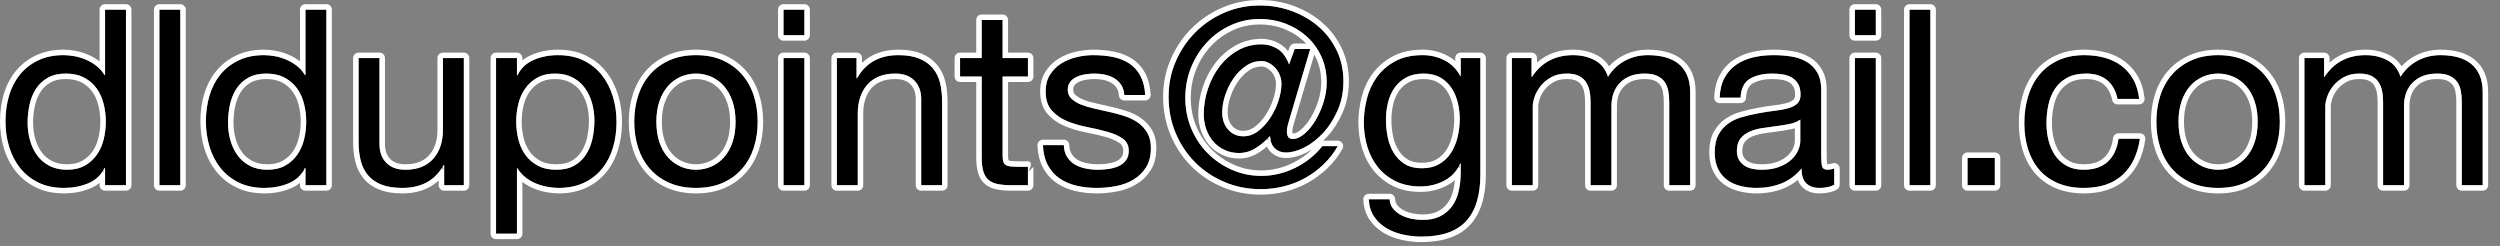 <?xml version="1.0" encoding="UTF-8" standalone="no"?>
<!DOCTYPE svg PUBLIC "-//W3C//DTD SVG 1.1//EN" "http://www.w3.org/Graphics/SVG/1.1/DTD/svg11.dtd">
<svg width="100%" height="100%" viewBox="0 0 122 12" version="1.1" xmlns="http://www.w3.org/2000/svg" xmlns:xlink="http://www.w3.org/1999/xlink" xml:space="preserve" xmlns:serif="http://www.serif.com/" style="fill-rule:evenodd;clip-rule:evenodd;stroke-linejoin:round;stroke-miterlimit:2;">
    <rect x="0" y="0" width="122" height="12" fill="#808080" stroke="none"/>
    <g transform="matrix(1,0,0,1,-189.153,-268.653)">
        <path d="M190.5,274.644C190.5,274.34 190.532,274.044 190.596,273.756C190.66,273.468 190.764,273.212 190.908,272.988C191.052,272.764 191.244,272.584 191.484,272.448C191.724,272.312 192.016,272.244 192.36,272.244C192.712,272.244 193.012,272.31 193.26,272.442C193.508,272.574 193.71,272.748 193.866,272.964C194.022,273.18 194.136,273.43 194.208,273.714C194.28,273.998 194.316,274.292 194.316,274.596C194.316,274.884 194.282,275.168 194.214,275.448C194.146,275.728 194.036,275.978 193.884,276.198C193.732,276.418 193.536,276.596 193.296,276.732C193.056,276.868 192.764,276.936 192.42,276.936C192.092,276.936 191.806,276.872 191.562,276.744C191.318,276.616 191.118,276.444 190.962,276.228C190.806,276.012 190.69,275.766 190.614,275.49C190.538,275.214 190.5,274.932 190.5,274.644ZM195.3,277.692L195.3,269.124L194.28,269.124L194.28,272.316L194.256,272.316C194.144,272.132 194.006,271.978 193.842,271.854C193.678,271.73 193.504,271.63 193.32,271.554C193.136,271.478 192.952,271.424 192.768,271.392C192.584,271.36 192.412,271.344 192.252,271.344C191.78,271.344 191.366,271.43 191.01,271.602C190.654,271.774 190.358,272.006 190.122,272.298C189.886,272.59 189.71,272.932 189.594,273.324C189.478,273.716 189.42,274.132 189.42,274.572C189.42,275.012 189.48,275.428 189.6,275.82C189.72,276.212 189.898,276.556 190.134,276.852C190.37,277.148 190.666,277.384 191.022,277.56C191.378,277.736 191.796,277.824 192.276,277.824C192.708,277.824 193.104,277.748 193.464,277.596C193.824,277.444 194.088,277.196 194.256,276.852L194.28,276.852L194.28,277.692L195.3,277.692Z" style="fill-rule:nonzero;"/>
        <path d="M194.013,271.649L194.003,271.641C193.82,271.503 193.627,271.392 193.422,271.308C193.219,271.224 193.016,271.165 192.814,271.129C192.613,271.094 192.426,271.077 192.252,271.077C191.736,271.077 191.283,271.174 190.894,271.362C190.501,271.552 190.175,271.808 189.915,272.13C189.657,272.449 189.465,272.821 189.338,273.248C189.215,273.664 189.153,274.105 189.153,274.572C189.153,275.04 189.218,275.482 189.345,275.898C189.475,276.324 189.669,276.697 189.925,277.018C190.186,277.344 190.511,277.605 190.904,277.799C191.294,277.992 191.751,278.091 192.276,278.091C192.746,278.091 193.176,278.007 193.568,277.842C193.734,277.772 193.882,277.684 194.013,277.579L194.013,277.692C194.013,277.839 194.133,277.959 194.28,277.959L195.3,277.959C195.447,277.959 195.567,277.839 195.567,277.692L195.567,269.124C195.567,268.977 195.447,268.857 195.3,268.857L194.28,268.857C194.133,268.857 194.013,268.977 194.013,269.124L194.013,271.649ZM194.187,276.978C194.212,276.938 194.235,276.896 194.256,276.852L194.28,276.852L194.28,277.692L195.3,277.692L195.3,269.124L194.28,269.124L194.28,272.316L194.256,272.316C194.144,272.132 194.006,271.978 193.842,271.854C193.678,271.73 193.504,271.63 193.32,271.554C193.136,271.478 192.952,271.424 192.768,271.392C192.584,271.36 192.412,271.344 192.252,271.344C191.78,271.344 191.366,271.43 191.01,271.602C190.654,271.774 190.358,272.006 190.122,272.298C189.886,272.59 189.71,272.932 189.594,273.324C189.478,273.716 189.42,274.132 189.42,274.572C189.42,275.012 189.48,275.428 189.6,275.82C189.72,276.212 189.898,276.556 190.134,276.852C190.37,277.148 190.666,277.384 191.022,277.56C191.378,277.736 191.796,277.824 192.276,277.824C192.708,277.824 193.104,277.748 193.464,277.596C193.767,277.468 194.002,277.272 194.169,277.008L194.229,277.068C194.217,277.044 194.202,277.013 194.187,276.978ZM190.5,274.644C190.5,274.34 190.532,274.044 190.596,273.756C190.66,273.468 190.764,273.212 190.908,272.988C191.052,272.764 191.244,272.584 191.484,272.448C191.724,272.312 192.016,272.244 192.36,272.244C192.712,272.244 193.012,272.31 193.26,272.442C193.508,272.574 193.71,272.748 193.866,272.964C194.022,273.18 194.136,273.43 194.208,273.714C194.28,273.998 194.316,274.292 194.316,274.596C194.316,274.884 194.282,275.168 194.214,275.448C194.146,275.728 194.036,275.978 193.884,276.198C193.732,276.418 193.536,276.596 193.296,276.732C193.056,276.868 192.764,276.936 192.42,276.936C192.092,276.936 191.806,276.872 191.562,276.744C191.318,276.616 191.118,276.444 190.962,276.228C190.806,276.012 190.69,275.766 190.614,275.49C190.538,275.214 190.5,274.932 190.5,274.644ZM190.767,274.644C190.767,274.36 190.796,274.083 190.856,273.814C190.913,273.558 191.005,273.331 191.132,273.132C191.253,272.944 191.414,272.794 191.615,272.68C191.819,272.565 192.068,272.511 192.36,272.511C192.663,272.511 192.921,272.564 193.135,272.677C193.345,272.789 193.517,272.937 193.65,273.12C193.787,273.31 193.886,273.53 193.95,273.78C194.016,274.042 194.049,274.315 194.049,274.596C194.049,274.863 194.018,275.126 193.955,275.385C193.895,275.632 193.799,275.853 193.665,276.046C193.535,276.233 193.369,276.384 193.165,276.5C192.961,276.615 192.712,276.669 192.42,276.669C192.14,276.669 191.894,276.617 191.686,276.508C191.48,276.4 191.31,276.255 191.178,276.072C191.04,275.881 190.938,275.663 190.871,275.419C190.801,275.166 190.767,274.908 190.767,274.644Z" style="fill:white;"/>
    </g>
    <g transform="matrix(1,0,0,1,-189.153,-268.653)">
        <rect x="196.932" y="269.124" width="1.02" height="8.568"/>
        <path d="M198.219,269.124C198.219,268.977 198.099,268.857 197.952,268.857L196.932,268.857C196.785,268.857 196.665,268.977 196.665,269.124L196.665,277.692C196.665,277.839 196.785,277.959 196.932,277.959L197.952,277.959C198.099,277.959 198.219,277.839 198.219,277.692L198.219,269.124ZM197.952,269.124L196.932,269.124L196.932,277.692L197.952,277.692L197.952,269.124Z" style="fill:white;"/>
    </g>
    <g transform="matrix(1,0,0,1,-189.153,-268.653)">
        <path d="M200.28,274.644C200.28,274.34 200.312,274.044 200.376,273.756C200.44,273.468 200.544,273.212 200.688,272.988C200.832,272.764 201.024,272.584 201.264,272.448C201.504,272.312 201.796,272.244 202.14,272.244C202.492,272.244 202.792,272.31 203.04,272.442C203.288,272.574 203.49,272.748 203.646,272.964C203.802,273.18 203.916,273.43 203.988,273.714C204.06,273.998 204.096,274.292 204.096,274.596C204.096,274.884 204.062,275.168 203.994,275.448C203.926,275.728 203.816,275.978 203.664,276.198C203.512,276.418 203.316,276.596 203.076,276.732C202.836,276.868 202.544,276.936 202.2,276.936C201.872,276.936 201.586,276.872 201.342,276.744C201.098,276.616 200.898,276.444 200.742,276.228C200.586,276.012 200.47,275.766 200.394,275.49C200.318,275.214 200.28,274.932 200.28,274.644ZM205.08,277.692L205.08,269.124L204.06,269.124L204.06,272.316L204.036,272.316C203.924,272.132 203.786,271.978 203.622,271.854C203.458,271.73 203.284,271.63 203.1,271.554C202.916,271.478 202.732,271.424 202.548,271.392C202.364,271.36 202.192,271.344 202.032,271.344C201.56,271.344 201.146,271.43 200.79,271.602C200.434,271.774 200.138,272.006 199.902,272.298C199.666,272.59 199.49,272.932 199.374,273.324C199.258,273.716 199.2,274.132 199.2,274.572C199.2,275.012 199.26,275.428 199.38,275.82C199.5,276.212 199.678,276.556 199.914,276.852C200.15,277.148 200.446,277.384 200.802,277.56C201.158,277.736 201.576,277.824 202.056,277.824C202.488,277.824 202.884,277.748 203.244,277.596C203.604,277.444 203.868,277.196 204.036,276.852L204.06,276.852L204.06,277.692L205.08,277.692Z" style="fill-rule:nonzero;"/>
        <path d="M203.793,271.649L203.783,271.641C203.6,271.503 203.407,271.392 203.202,271.308C202.999,271.224 202.796,271.165 202.594,271.129C202.393,271.094 202.206,271.077 202.032,271.077C201.516,271.077 201.063,271.174 200.674,271.362C200.281,271.552 199.955,271.808 199.695,272.13C199.437,272.449 199.245,272.821 199.118,273.248C198.995,273.664 198.933,274.105 198.933,274.572C198.933,275.04 198.998,275.482 199.125,275.898C199.255,276.324 199.449,276.697 199.705,277.018C199.966,277.344 200.291,277.605 200.684,277.799C201.074,277.992 201.531,278.091 202.056,278.091C202.526,278.091 202.956,278.007 203.348,277.842C203.514,277.772 203.662,277.684 203.793,277.579L203.793,277.692C203.793,277.839 203.913,277.959 204.06,277.959L205.08,277.959C205.227,277.959 205.347,277.839 205.347,277.692L205.347,269.124C205.347,268.977 205.227,268.857 205.08,268.857L204.06,268.857C203.913,268.857 203.793,268.977 203.793,269.124L203.793,271.649ZM203.963,276.986C203.989,276.943 204.013,276.898 204.036,276.852L204.06,276.852L204.06,277.692L205.08,277.692L205.08,269.124L204.06,269.124L204.06,272.316L204.036,272.316C203.924,272.132 203.786,271.978 203.622,271.854C203.458,271.73 203.284,271.63 203.1,271.554C202.916,271.478 202.732,271.424 202.548,271.392C202.364,271.36 202.192,271.344 202.032,271.344C201.56,271.344 201.146,271.43 200.79,271.602C200.434,271.774 200.138,272.006 199.902,272.298C199.666,272.59 199.49,272.932 199.374,273.324C199.258,273.716 199.2,274.132 199.2,274.572C199.2,275.012 199.26,275.428 199.38,275.82C199.5,276.212 199.678,276.556 199.914,276.852C200.15,277.148 200.446,277.384 200.802,277.56C201.158,277.736 201.576,277.824 202.056,277.824C202.488,277.824 202.884,277.748 203.244,277.596C203.547,277.468 203.782,277.272 203.949,277.008L204.002,277.06C203.99,277.039 203.976,277.014 203.963,276.986ZM200.28,274.644C200.28,274.34 200.312,274.044 200.376,273.756C200.44,273.468 200.544,273.212 200.688,272.988C200.832,272.764 201.024,272.584 201.264,272.448C201.504,272.312 201.796,272.244 202.14,272.244C202.492,272.244 202.792,272.31 203.04,272.442C203.288,272.574 203.49,272.748 203.646,272.964C203.802,273.18 203.916,273.43 203.988,273.714C204.06,273.998 204.096,274.292 204.096,274.596C204.096,274.884 204.062,275.168 203.994,275.448C203.926,275.728 203.816,275.978 203.664,276.198C203.512,276.418 203.316,276.596 203.076,276.732C202.836,276.868 202.544,276.936 202.2,276.936C201.872,276.936 201.586,276.872 201.342,276.744C201.098,276.616 200.898,276.444 200.742,276.228C200.586,276.012 200.47,275.766 200.394,275.49C200.318,275.214 200.28,274.932 200.28,274.644ZM200.547,274.644C200.547,274.36 200.576,274.083 200.636,273.814C200.693,273.558 200.785,273.331 200.912,273.132C201.033,272.944 201.194,272.794 201.395,272.68C201.599,272.565 201.848,272.511 202.14,272.511C202.443,272.511 202.701,272.564 202.915,272.677C203.125,272.789 203.297,272.937 203.43,273.12C203.567,273.31 203.666,273.53 203.73,273.78C203.796,274.042 203.829,274.315 203.829,274.596C203.829,274.863 203.798,275.126 203.735,275.385C203.675,275.632 203.579,275.853 203.445,276.046C203.315,276.233 203.149,276.384 202.945,276.5C202.741,276.615 202.492,276.669 202.2,276.669C201.92,276.669 201.674,276.617 201.466,276.508C201.26,276.4 201.09,276.255 200.958,276.072C200.82,275.881 200.718,275.663 200.651,275.419C200.581,275.166 200.547,274.908 200.547,274.644Z" style="fill:white;"/>
    </g>
    <g transform="matrix(1,0,0,1,-189.153,-268.653)">
        <path d="M211.788,277.692L211.788,271.488L210.768,271.488L210.768,274.992C210.768,275.272 210.73,275.53 210.654,275.766C210.578,276.002 210.464,276.208 210.312,276.384C210.16,276.56 209.97,276.696 209.742,276.792C209.514,276.888 209.244,276.936 208.932,276.936C208.54,276.936 208.232,276.824 208.008,276.6C207.784,276.376 207.672,276.072 207.672,275.688L207.672,271.488L206.652,271.488L206.652,275.568C206.652,275.904 206.686,276.21 206.754,276.486C206.822,276.762 206.94,277 207.108,277.2C207.276,277.4 207.496,277.554 207.768,277.662C208.04,277.77 208.38,277.824 208.788,277.824C209.244,277.824 209.64,277.734 209.976,277.554C210.312,277.374 210.588,277.092 210.804,276.708L210.828,276.708L210.828,277.692L211.788,277.692Z" style="fill-rule:nonzero;"/>
        <path d="M210.561,277.457L210.561,277.692C210.561,277.839 210.681,277.959 210.828,277.959L211.788,277.959C211.935,277.959 212.055,277.839 212.055,277.692L212.055,271.488C212.055,271.341 211.935,271.221 211.788,271.221L210.768,271.221C210.621,271.221 210.501,271.341 210.501,271.488L210.501,274.992C210.501,275.242 210.468,275.473 210.4,275.684C210.336,275.885 210.239,276.06 210.11,276.21C209.985,276.355 209.827,276.467 209.639,276.546C209.44,276.63 209.204,276.669 208.932,276.669C208.621,276.669 208.374,276.589 208.197,276.411C208.02,276.234 207.939,275.991 207.939,275.688C207.939,275.688 207.939,271.488 207.939,271.488C207.939,271.341 207.819,271.221 207.672,271.221L206.652,271.221C206.505,271.221 206.385,271.341 206.385,271.488L206.385,275.568C206.385,275.927 206.422,276.255 206.495,276.55C206.573,276.868 206.71,277.141 206.904,277.372C207.099,277.604 207.354,277.784 207.67,277.91C207.968,278.028 208.34,278.091 208.788,278.091C209.293,278.091 209.73,277.988 210.102,277.789C210.268,277.7 210.421,277.59 210.561,277.457ZM210.754,276.793C210.771,276.765 210.788,276.737 210.804,276.708L210.828,276.708L210.828,277.692L211.788,277.692L211.788,271.488L210.768,271.488L210.768,274.992C210.768,275.272 210.73,275.53 210.654,275.766C210.578,276.002 210.464,276.208 210.312,276.384C210.16,276.56 209.97,276.696 209.742,276.792C209.514,276.888 209.244,276.936 208.932,276.936C208.54,276.936 208.232,276.824 208.008,276.6C207.784,276.376 207.672,276.072 207.672,275.688L207.672,271.488L206.652,271.488L206.652,275.568C206.652,275.904 206.686,276.21 206.754,276.486C206.822,276.762 206.94,277 207.108,277.2C207.276,277.4 207.496,277.554 207.768,277.662C208.04,277.77 208.38,277.824 208.788,277.824C209.244,277.824 209.64,277.734 209.976,277.554C210.266,277.398 210.512,277.167 210.712,276.859L210.793,276.94C210.783,276.906 210.767,276.853 210.754,276.793Z" style="fill:white;"/>
    </g>
    <g transform="matrix(1,0,0,1,-189.153,-268.653)">
        <path d="M213.36,271.488L213.36,280.056L214.38,280.056L214.38,276.864L214.404,276.864C214.516,277.048 214.654,277.202 214.818,277.326C214.982,277.45 215.156,277.548 215.34,277.62C215.524,277.692 215.71,277.744 215.898,277.776C216.086,277.808 216.256,277.824 216.408,277.824C216.88,277.824 217.294,277.74 217.65,277.572C218.006,277.404 218.302,277.174 218.538,276.882C218.774,276.59 218.95,276.248 219.066,275.856C219.182,275.464 219.24,275.048 219.24,274.608C219.24,274.168 219.18,273.752 219.06,273.36C218.94,272.968 218.762,272.622 218.526,272.322C218.29,272.022 217.994,271.784 217.638,271.608C217.282,271.432 216.864,271.344 216.384,271.344C215.952,271.344 215.556,271.422 215.196,271.578C214.836,271.734 214.572,271.984 214.404,272.328L214.38,272.328L214.38,271.488L213.36,271.488ZM218.16,274.536C218.16,274.84 218.128,275.136 218.064,275.424C218,275.712 217.896,275.968 217.752,276.192C217.608,276.416 217.418,276.596 217.182,276.732C216.946,276.868 216.652,276.936 216.3,276.936C215.948,276.936 215.648,276.87 215.4,276.738C215.152,276.606 214.95,276.432 214.794,276.216C214.638,276 214.524,275.75 214.452,275.466C214.38,275.182 214.344,274.888 214.344,274.584C214.344,274.296 214.378,274.012 214.446,273.732C214.514,273.452 214.624,273.202 214.776,272.982C214.928,272.762 215.124,272.584 215.364,272.448C215.604,272.312 215.896,272.244 216.24,272.244C216.568,272.244 216.854,272.308 217.098,272.436C217.342,272.564 217.542,272.736 217.698,272.952C217.854,273.168 217.97,273.414 218.046,273.69C218.122,273.966 218.16,274.248 218.16,274.536Z" style="fill-rule:nonzero;"/>
        <path d="M214.647,271.599L214.647,271.488C214.647,271.341 214.527,271.221 214.38,271.221L213.36,271.221C213.213,271.221 213.093,271.341 213.093,271.488L213.093,280.056C213.093,280.203 213.213,280.323 213.36,280.323L214.38,280.323C214.527,280.323 214.647,280.203 214.647,280.056L214.647,277.531L214.657,277.539C214.841,277.678 215.036,277.788 215.243,277.868C215.444,277.947 215.648,278.004 215.853,278.039C216.058,278.074 216.243,278.091 216.408,278.091C216.923,278.091 217.375,277.997 217.764,277.813C218.157,277.627 218.484,277.373 218.745,277.05C219.003,276.731 219.195,276.359 219.322,275.932C219.445,275.516 219.507,275.075 219.507,274.608C219.507,274.14 219.442,273.698 219.315,273.282C219.185,272.857 218.991,272.482 218.736,272.157C218.475,271.826 218.149,271.563 217.756,271.369C217.366,271.176 216.909,271.077 216.384,271.077C215.913,271.077 215.482,271.163 215.09,271.333C214.925,271.405 214.777,271.493 214.647,271.599ZM214.485,276.986C214.581,277.117 214.692,277.23 214.818,277.326C214.982,277.45 215.156,277.548 215.34,277.62C215.524,277.692 215.71,277.744 215.898,277.776C216.086,277.808 216.256,277.824 216.408,277.824C216.88,277.824 217.294,277.74 217.65,277.572C218.006,277.404 218.302,277.174 218.538,276.882C218.774,276.59 218.95,276.248 219.066,275.856C219.182,275.464 219.24,275.048 219.24,274.608C219.24,274.168 219.18,273.752 219.06,273.36C218.94,272.968 218.762,272.622 218.526,272.322C218.29,272.022 217.994,271.784 217.638,271.608C217.282,271.432 216.864,271.344 216.384,271.344C215.952,271.344 215.556,271.422 215.196,271.578C214.836,271.734 214.572,271.984 214.404,272.328L214.38,272.328L214.38,271.488L213.36,271.488L213.36,280.056L214.38,280.056L214.38,276.864L214.404,276.864C214.429,276.904 214.454,276.943 214.482,276.981C214.465,277.017 214.449,277.05 214.435,277.075L214.485,276.986ZM218.16,274.536C218.16,274.84 218.128,275.136 218.064,275.424C218,275.712 217.896,275.968 217.752,276.192C217.608,276.416 217.418,276.596 217.182,276.732C216.946,276.868 216.652,276.936 216.3,276.936C215.948,276.936 215.648,276.87 215.4,276.738C215.152,276.606 214.95,276.432 214.794,276.216C214.638,276 214.524,275.75 214.452,275.466C214.38,275.182 214.344,274.888 214.344,274.584C214.344,274.296 214.378,274.012 214.446,273.732C214.514,273.452 214.624,273.202 214.776,272.982C214.928,272.762 215.124,272.584 215.364,272.448C215.604,272.312 215.896,272.244 216.24,272.244C216.568,272.244 216.854,272.308 217.098,272.436C217.342,272.564 217.542,272.736 217.698,272.952C217.854,273.168 217.97,273.414 218.046,273.69C218.122,273.966 218.16,274.248 218.16,274.536ZM217.893,274.536C217.893,274.82 217.864,275.097 217.804,275.366C217.747,275.622 217.655,275.849 217.528,276.048C217.407,276.236 217.247,276.387 217.049,276.501C216.849,276.616 216.598,276.669 216.3,276.669C215.997,276.669 215.739,276.616 215.525,276.503C215.315,276.391 215.143,276.243 215.01,276.06C214.873,275.87 214.774,275.65 214.71,275.4C214.644,275.138 214.611,274.865 214.611,274.584C214.611,274.317 214.642,274.054 214.705,273.795C214.765,273.548 214.861,273.327 214.995,273.134C215.125,272.947 215.291,272.796 215.495,272.68C215.699,272.565 215.948,272.511 216.24,272.511C216.52,272.511 216.766,272.563 216.974,272.672C217.18,272.78 217.35,272.925 217.482,273.108C217.62,273.299 217.722,273.517 217.789,273.761C217.859,274.014 217.893,274.272 217.893,274.536Z" style="fill:white;"/>
    </g>
    <g transform="matrix(1,0,0,1,-189.153,-268.653)">
        <path d="M221.184,274.596C221.184,274.22 221.234,273.886 221.334,273.594C221.434,273.302 221.572,273.056 221.748,272.856C221.924,272.656 222.13,272.504 222.366,272.4C222.602,272.296 222.852,272.244 223.116,272.244C223.38,272.244 223.63,272.296 223.866,272.4C224.102,272.504 224.308,272.656 224.484,272.856C224.66,273.056 224.798,273.302 224.898,273.594C224.998,273.886 225.048,274.22 225.048,274.596C225.048,274.972 224.998,275.306 224.898,275.598C224.798,275.89 224.66,276.134 224.484,276.33C224.308,276.526 224.102,276.676 223.866,276.78C223.63,276.884 223.38,276.936 223.116,276.936C222.852,276.936 222.602,276.884 222.366,276.78C222.13,276.676 221.924,276.526 221.748,276.33C221.572,276.134 221.434,275.89 221.334,275.598C221.234,275.306 221.184,274.972 221.184,274.596ZM220.104,274.596C220.104,275.052 220.168,275.476 220.296,275.868C220.424,276.26 220.616,276.602 220.872,276.894C221.128,277.186 221.444,277.414 221.82,277.578C222.196,277.742 222.628,277.824 223.116,277.824C223.612,277.824 224.046,277.742 224.418,277.578C224.79,277.414 225.104,277.186 225.36,276.894C225.616,276.602 225.808,276.26 225.936,275.868C226.064,275.476 226.128,275.052 226.128,274.596C226.128,274.14 226.064,273.714 225.936,273.318C225.808,272.922 225.616,272.578 225.36,272.286C225.104,271.994 224.79,271.764 224.418,271.596C224.046,271.428 223.612,271.344 223.116,271.344C222.628,271.344 222.196,271.428 221.82,271.596C221.444,271.764 221.128,271.994 220.872,272.286C220.616,272.578 220.424,272.922 220.296,273.318C220.168,273.714 220.104,274.14 220.104,274.596Z" style="fill-rule:nonzero;"/>
        <path d="M219.837,274.596C219.837,275.082 219.906,275.533 220.043,275.951C220.182,276.378 220.392,276.751 220.671,277.07C220.953,277.391 221.3,277.642 221.713,277.822C222.12,278 222.588,278.091 223.116,278.091C223.653,278.091 224.123,278 224.526,277.822C224.934,277.642 225.279,277.391 225.561,277.07C225.84,276.751 226.05,276.378 226.189,275.951C226.326,275.533 226.395,275.082 226.395,274.596C226.395,274.111 226.326,273.657 226.19,273.236C226.05,272.804 225.84,272.429 225.561,272.11C225.28,271.79 224.936,271.537 224.528,271.353C224.124,271.171 223.654,271.077 223.116,271.077C222.587,271.077 222.119,271.17 221.711,271.353C221.299,271.537 220.952,271.79 220.671,272.11C220.392,272.429 220.182,272.804 220.042,273.236C219.906,273.657 219.837,274.111 219.837,274.596ZM220.104,274.596C220.104,275.052 220.168,275.476 220.296,275.868C220.424,276.26 220.616,276.602 220.872,276.894C221.128,277.186 221.444,277.414 221.82,277.578C222.196,277.742 222.628,277.824 223.116,277.824C223.612,277.824 224.046,277.742 224.418,277.578C224.79,277.414 225.104,277.186 225.36,276.894C225.616,276.602 225.808,276.26 225.936,275.868C226.064,275.476 226.128,275.052 226.128,274.596C226.128,274.14 226.064,273.714 225.936,273.318C225.808,272.922 225.616,272.578 225.36,272.286C225.104,271.994 224.79,271.764 224.418,271.596C224.046,271.428 223.612,271.344 223.116,271.344C222.628,271.344 222.196,271.428 221.82,271.596C221.444,271.764 221.128,271.994 220.872,272.286C220.616,272.578 220.424,272.922 220.296,273.318C220.168,273.714 220.104,274.14 220.104,274.596ZM221.184,274.596C221.184,274.22 221.234,273.886 221.334,273.594C221.434,273.302 221.572,273.056 221.748,272.856C221.924,272.656 222.13,272.504 222.366,272.4C222.602,272.296 222.852,272.244 223.116,272.244C223.38,272.244 223.63,272.296 223.866,272.4C224.102,272.504 224.308,272.656 224.484,272.856C224.66,273.056 224.798,273.302 224.898,273.594C224.998,273.886 225.048,274.22 225.048,274.596C225.048,274.972 224.998,275.306 224.898,275.598C224.798,275.89 224.66,276.134 224.484,276.33C224.308,276.526 224.102,276.676 223.866,276.78C223.63,276.884 223.38,276.936 223.116,276.936C222.852,276.936 222.602,276.884 222.366,276.78C222.13,276.676 221.924,276.526 221.748,276.33C221.572,276.134 221.434,275.89 221.334,275.598C221.234,275.306 221.184,274.972 221.184,274.596ZM221.451,274.596C221.451,274.253 221.495,273.947 221.586,273.68C221.674,273.424 221.794,273.208 221.948,273.032C222.098,272.862 222.273,272.732 222.474,272.644C222.676,272.555 222.89,272.511 223.116,272.511C223.342,272.511 223.556,272.555 223.758,272.644C223.959,272.732 224.134,272.862 224.284,273.032C224.438,273.208 224.558,273.424 224.646,273.68C224.737,273.947 224.781,274.253 224.781,274.596C224.781,274.939 224.737,275.245 224.646,275.512C224.558,275.767 224.439,275.981 224.286,276.152C224.135,276.319 223.96,276.447 223.758,276.536C223.556,276.625 223.342,276.669 223.116,276.669C222.89,276.669 222.676,276.625 222.474,276.536C222.272,276.447 222.097,276.319 221.946,276.152C221.793,275.981 221.674,275.767 221.586,275.512C221.495,275.245 221.451,274.939 221.451,274.596Z" style="fill:white;"/>
    </g>
    <g transform="matrix(1,0,0,1,-189.153,-268.653)">
        <path d="M228.408,270.372L228.408,269.124L227.388,269.124L227.388,270.372L228.408,270.372ZM227.388,271.488L227.388,277.692L228.408,277.692L228.408,271.488L227.388,271.488Z" style="fill-rule:nonzero;"/>
        <path d="M227.388,271.221C227.241,271.221 227.121,271.341 227.121,271.488L227.121,277.692C227.121,277.839 227.241,277.959 227.388,277.959L228.408,277.959C228.555,277.959 228.675,277.839 228.675,277.692L228.675,271.488C228.675,271.341 228.555,271.221 228.408,271.221L227.388,271.221ZM227.388,271.488L227.388,277.692L228.408,277.692L228.408,271.488L227.388,271.488ZM228.408,270.639C228.555,270.639 228.675,270.519 228.675,270.372L228.675,269.124C228.675,268.977 228.555,268.857 228.408,268.857L227.388,268.857C227.241,268.857 227.121,268.977 227.121,269.124L227.121,270.372C227.121,270.519 227.241,270.639 227.388,270.639L228.408,270.639ZM228.408,270.372L228.408,269.124L227.388,269.124L227.388,270.372L228.408,270.372Z" style="fill:white;"/>
    </g>
    <g transform="matrix(1,0,0,1,-189.153,-268.653)">
        <path d="M229.992,271.488L229.992,277.692L231.012,277.692L231.012,274.188C231.012,273.908 231.05,273.65 231.126,273.414C231.202,273.178 231.316,272.972 231.468,272.796C231.62,272.62 231.81,272.484 232.038,272.388C232.266,272.292 232.536,272.244 232.848,272.244C233.24,272.244 233.548,272.356 233.772,272.58C233.996,272.804 234.108,273.108 234.108,273.492L234.108,277.692L235.128,277.692L235.128,273.612C235.128,273.276 235.094,272.97 235.026,272.694C234.958,272.418 234.84,272.18 234.672,271.98C234.504,271.78 234.284,271.624 234.012,271.512C233.74,271.4 233.4,271.344 232.992,271.344C232.072,271.344 231.4,271.72 230.976,272.472L230.952,272.472L230.952,271.488L229.992,271.488Z" style="fill-rule:nonzero;"/>
        <path d="M231.219,271.722L231.219,271.488C231.219,271.341 231.099,271.221 230.952,271.221L229.992,271.221C229.845,271.221 229.725,271.341 229.725,271.488L229.725,277.692C229.725,277.839 229.845,277.959 229.992,277.959L231.012,277.959C231.159,277.959 231.279,277.839 231.279,277.692L231.279,274.188C231.279,273.938 231.312,273.707 231.38,273.496C231.444,273.295 231.541,273.12 231.67,272.97C231.795,272.825 231.953,272.713 232.141,272.634C232.34,272.55 232.576,272.511 232.848,272.511C233.159,272.511 233.406,272.591 233.583,272.769C233.76,272.946 233.841,273.189 233.841,273.492L233.841,277.692C233.841,277.839 233.961,277.959 234.108,277.959L235.128,277.959C235.275,277.959 235.395,277.839 235.395,277.692L235.395,273.612C235.395,273.253 235.358,272.925 235.285,272.63C235.207,272.312 235.07,272.039 234.876,271.808C234.682,271.577 234.428,271.395 234.114,271.265C233.814,271.142 233.441,271.077 232.992,271.077C232.259,271.077 231.669,271.293 231.219,271.722ZM229.992,271.488L229.992,277.692L231.012,277.692L231.012,274.188C231.012,273.908 231.05,273.65 231.126,273.414C231.202,273.178 231.316,272.972 231.468,272.796C231.62,272.62 231.81,272.484 232.038,272.388C232.266,272.292 232.536,272.244 232.848,272.244C233.24,272.244 233.548,272.356 233.772,272.58C233.996,272.804 234.108,273.108 234.108,273.492L234.108,277.692L235.128,277.692L235.128,273.612C235.128,273.276 235.094,272.97 235.026,272.694C234.958,272.418 234.84,272.18 234.672,271.98C234.504,271.78 234.284,271.624 234.012,271.512C233.74,271.4 233.4,271.344 232.992,271.344C232.072,271.344 231.4,271.72 230.976,272.472L230.952,272.472L230.952,271.488L229.992,271.488Z" style="fill:white;"/>
    </g>
    <g transform="matrix(1,0,0,1,-189.153,-268.653)">
        <path d="M238.08,271.488L238.08,269.628L237.06,269.628L237.06,271.488L236.004,271.488L236.004,272.388L237.06,272.388L237.06,276.336C237.06,276.624 237.088,276.856 237.144,277.032C237.2,277.208 237.286,277.344 237.402,277.44C237.518,277.536 237.67,277.602 237.858,277.638C238.046,277.674 238.272,277.692 238.536,277.692L239.316,277.692L239.316,276.792L238.848,276.792C238.688,276.792 238.558,276.786 238.458,276.774C238.358,276.762 238.28,276.736 238.224,276.696C238.168,276.656 238.13,276.6 238.11,276.528C238.09,276.456 238.08,276.36 238.08,276.24L238.08,272.388L239.316,272.388L239.316,271.488L238.08,271.488Z" style="fill-rule:nonzero;"/>
        <path d="M238.848,276.526L238.49,276.509C238.443,276.504 238.405,276.498 238.379,276.479C238.372,276.474 238.369,276.466 238.367,276.457C238.352,276.403 238.347,276.33 238.347,276.24C238.347,276.24 238.347,272.655 238.347,272.655C238.347,272.655 239.316,272.655 239.316,272.655C239.463,272.655 239.583,272.535 239.583,272.388L239.583,271.488C239.583,271.341 239.463,271.221 239.316,271.221L238.347,271.221L238.347,269.628C238.347,269.481 238.227,269.361 238.08,269.361L237.06,269.361C236.913,269.361 236.793,269.481 236.793,269.628L236.793,271.221C236.793,271.221 236.004,271.221 236.004,271.221C235.857,271.221 235.737,271.341 235.737,271.488L235.737,272.388C235.737,272.535 235.857,272.655 236.004,272.655L236.793,272.655C236.793,272.655 236.793,276.336 236.793,276.336C236.793,276.658 236.827,276.916 236.89,277.113C236.963,277.344 237.08,277.52 237.232,277.645C237.379,277.767 237.57,277.854 237.808,277.9C238.01,277.939 238.252,277.959 238.536,277.959C238.536,277.959 239.316,277.959 239.316,277.959C239.463,277.959 239.583,277.839 239.583,277.692L239.583,276.792L239.316,277.059C239.316,277.059 239.65,276.525 239.305,276.525L238.848,276.526ZM238.08,271.488L238.08,269.628L237.06,269.628L237.06,271.488L236.004,271.488L236.004,272.388L237.06,272.388L237.06,276.336C237.06,276.624 237.088,276.856 237.144,277.032C237.2,277.208 237.286,277.344 237.402,277.44C237.518,277.536 237.67,277.602 237.858,277.638C238.046,277.674 238.272,277.692 238.536,277.692L239.316,277.692L239.316,276.792L238.848,276.792C238.688,276.792 238.558,276.786 238.458,276.774C238.358,276.762 238.28,276.736 238.224,276.696C238.168,276.656 238.13,276.6 238.11,276.528C238.09,276.456 238.08,276.36 238.08,276.24L238.08,272.388L239.316,272.388L239.316,271.488L238.08,271.488Z" style="fill:white;"/>
    </g>
    <g transform="matrix(1,0,0,1,-189.153,-268.653)">
        <path d="M241.068,275.736L240.048,275.736C240.064,276.12 240.144,276.446 240.288,276.714C240.432,276.982 240.624,277.198 240.864,277.362C241.104,277.526 241.38,277.644 241.692,277.716C242.004,277.788 242.332,277.824 242.676,277.824C242.988,277.824 243.302,277.794 243.618,277.734C243.934,277.674 244.218,277.568 244.47,277.416C244.722,277.264 244.926,277.064 245.082,276.816C245.238,276.568 245.316,276.256 245.316,275.88C245.316,275.584 245.258,275.336 245.142,275.136C245.026,274.936 244.874,274.77 244.686,274.638C244.498,274.506 244.282,274.4 244.038,274.32C243.794,274.24 243.544,274.172 243.288,274.116C243.048,274.06 242.808,274.006 242.568,273.954C242.328,273.902 242.112,273.838 241.92,273.762C241.728,273.686 241.57,273.59 241.446,273.474C241.322,273.358 241.26,273.212 241.26,273.036C241.26,272.876 241.3,272.746 241.38,272.646C241.46,272.546 241.564,272.466 241.692,272.406C241.82,272.346 241.962,272.304 242.118,272.28C242.274,272.256 242.428,272.244 242.58,272.244C242.748,272.244 242.914,272.262 243.078,272.298C243.242,272.334 243.392,272.392 243.528,272.472C243.664,272.552 243.776,272.658 243.864,272.79C243.952,272.922 244.004,273.088 244.02,273.288L245.04,273.288C245.016,272.912 244.936,272.598 244.8,272.346C244.664,272.094 244.482,271.894 244.254,271.746C244.026,271.598 243.764,271.494 243.468,271.434C243.172,271.374 242.848,271.344 242.496,271.344C242.224,271.344 241.95,271.378 241.674,271.446C241.398,271.514 241.15,271.618 240.93,271.758C240.71,271.898 240.53,272.08 240.39,272.304C240.25,272.528 240.18,272.796 240.18,273.108C240.18,273.508 240.28,273.82 240.48,274.044C240.68,274.268 240.93,274.442 241.23,274.566C241.53,274.69 241.856,274.786 242.208,274.854C242.56,274.922 242.886,274.998 243.186,275.082C243.486,275.166 243.736,275.276 243.936,275.412C244.136,275.548 244.236,275.748 244.236,276.012C244.236,276.204 244.188,276.362 244.092,276.486C243.996,276.61 243.874,276.704 243.726,276.768C243.578,276.832 243.416,276.876 243.24,276.9C243.064,276.924 242.896,276.936 242.736,276.936C242.528,276.936 242.326,276.916 242.13,276.876C241.934,276.836 241.758,276.77 241.602,276.678C241.446,276.586 241.32,276.462 241.224,276.306C241.128,276.15 241.076,275.96 241.068,275.736Z" style="fill-rule:nonzero;"/>
        <path d="M241.334,275.726C241.329,275.583 241.212,275.469 241.068,275.469L240.048,275.469C239.975,275.469 239.906,275.499 239.856,275.551C239.805,275.604 239.779,275.675 239.782,275.747C239.799,276.177 239.892,276.54 240.053,276.84C240.218,277.147 240.439,277.394 240.714,277.582C240.98,277.764 241.286,277.896 241.632,277.976C241.963,278.052 242.311,278.091 242.676,278.091C243.004,278.091 243.335,278.059 243.668,277.996C244.016,277.93 244.33,277.812 244.608,277.644C244.896,277.47 245.129,277.242 245.308,276.958C245.488,276.672 245.583,276.314 245.583,275.88C245.583,275.53 245.51,275.238 245.373,275.002C245.237,274.768 245.059,274.574 244.839,274.42C244.631,274.273 244.392,274.155 244.121,274.067C243.869,273.984 243.611,273.914 243.347,273.856C243.106,273.8 242.865,273.746 242.624,273.693C242.4,273.645 242.198,273.585 242.018,273.514C241.861,273.452 241.73,273.374 241.628,273.279C241.559,273.215 241.527,273.133 241.527,273.036C241.527,272.945 241.543,272.869 241.588,272.813C241.644,272.743 241.717,272.689 241.805,272.647C241.911,272.598 242.029,272.563 242.159,272.544C242.301,272.522 242.441,272.511 242.58,272.511C242.729,272.511 242.876,272.527 243.021,272.558C243.156,272.588 243.28,272.636 243.393,272.702C243.494,272.761 243.577,272.84 243.642,272.938C243.708,273.036 243.742,273.161 243.754,273.309C243.765,273.448 243.881,273.555 244.02,273.555L245.04,273.555C245.114,273.555 245.184,273.524 245.234,273.47C245.285,273.417 245.311,273.345 245.306,273.271C245.279,272.851 245.187,272.501 245.035,272.219C244.877,271.926 244.664,271.694 244.399,271.522C244.144,271.357 243.852,271.24 243.521,271.173C243.209,271.109 242.867,271.077 242.496,271.077C242.203,271.077 241.908,271.114 241.61,271.187C241.305,271.262 241.03,271.378 240.787,271.533C240.533,271.695 240.325,271.904 240.164,272.163C239.999,272.426 239.913,272.741 239.913,273.108C239.913,273.585 240.042,273.954 240.281,274.222C240.507,274.475 240.789,274.672 241.128,274.812C241.444,274.943 241.787,275.044 242.157,275.116C242.502,275.182 242.821,275.257 243.114,275.339C243.383,275.414 243.607,275.511 243.786,275.633C243.912,275.718 243.969,275.846 243.969,276.012C243.969,276.137 243.944,276.242 243.881,276.323C243.813,276.411 243.726,276.478 243.62,276.523C243.493,276.578 243.355,276.615 243.204,276.636C243.041,276.658 242.885,276.669 242.736,276.669C242.546,276.669 242.362,276.651 242.183,276.615C242.018,276.581 241.869,276.526 241.737,276.448C241.619,276.379 241.524,276.284 241.451,276.166C241.377,276.046 241.341,275.899 241.334,275.726ZM241.068,275.736L240.048,275.736C240.064,276.12 240.144,276.446 240.288,276.714C240.432,276.982 240.624,277.198 240.864,277.362C241.104,277.526 241.38,277.644 241.692,277.716C242.004,277.788 242.332,277.824 242.676,277.824C242.988,277.824 243.302,277.794 243.618,277.734C243.934,277.674 244.218,277.568 244.47,277.416C244.722,277.264 244.926,277.064 245.082,276.816C245.238,276.568 245.316,276.256 245.316,275.88C245.316,275.584 245.258,275.336 245.142,275.136C245.026,274.936 244.874,274.77 244.686,274.638C244.498,274.506 244.282,274.4 244.038,274.32C243.794,274.24 243.544,274.172 243.288,274.116C243.048,274.06 242.808,274.006 242.568,273.954C242.328,273.902 242.112,273.838 241.92,273.762C241.728,273.686 241.57,273.59 241.446,273.474C241.322,273.358 241.26,273.212 241.26,273.036C241.26,272.876 241.3,272.746 241.38,272.646C241.46,272.546 241.564,272.466 241.692,272.406C241.82,272.346 241.962,272.304 242.118,272.28C242.274,272.256 242.428,272.244 242.58,272.244C242.748,272.244 242.914,272.262 243.078,272.298C243.242,272.334 243.392,272.392 243.528,272.472C243.664,272.552 243.776,272.658 243.864,272.79C243.952,272.922 244.004,273.088 244.02,273.288L245.04,273.288C245.016,272.912 244.936,272.598 244.8,272.346C244.664,272.094 244.482,271.894 244.254,271.746C244.026,271.598 243.764,271.494 243.468,271.434C243.172,271.374 242.848,271.344 242.496,271.344C242.224,271.344 241.95,271.378 241.674,271.446C241.398,271.514 241.15,271.618 240.93,271.758C240.71,271.898 240.53,272.08 240.39,272.304C240.25,272.528 240.18,272.796 240.18,273.108C240.18,273.508 240.28,273.82 240.48,274.044C240.68,274.268 240.93,274.442 241.23,274.566C241.53,274.69 241.856,274.786 242.208,274.854C242.56,274.922 242.886,274.998 243.186,275.082C243.486,275.166 243.736,275.276 243.936,275.412C244.136,275.548 244.236,275.748 244.236,276.012C244.236,276.204 244.188,276.362 244.092,276.486C243.996,276.61 243.874,276.704 243.726,276.768C243.578,276.832 243.416,276.876 243.24,276.9C243.064,276.924 242.896,276.936 242.736,276.936C242.528,276.936 242.326,276.916 242.13,276.876C241.934,276.836 241.758,276.77 241.602,276.678C241.446,276.586 241.32,276.462 241.224,276.306C241.128,276.15 241.076,275.96 241.068,275.736Z" style="fill:white;"/>
    </g>
    <g transform="matrix(1,0,0,1,-189.153,-268.653)">
        <path d="M252.084,274.452L253.092,271.044L252.336,271.044L252.06,271.8C251.924,271.44 251.736,271.186 251.496,271.038C251.256,270.89 250.996,270.816 250.716,270.816C250.292,270.816 249.906,270.916 249.558,271.116C249.21,271.316 248.914,271.576 248.67,271.896C248.426,272.216 248.236,272.58 248.1,272.988C247.964,273.396 247.896,273.808 247.896,274.224C247.896,274.488 247.938,274.736 248.022,274.968C248.106,275.2 248.222,275.4 248.37,275.568C248.518,275.736 248.698,275.87 248.91,275.97C249.122,276.07 249.356,276.12 249.612,276.12C249.908,276.12 250.184,276.038 250.44,275.874C250.696,275.71 250.916,275.524 251.1,275.316L251.136,275.316C251.152,275.58 251.232,275.776 251.376,275.904C251.52,276.032 251.696,276.096 251.904,276.096C252.184,276.096 252.488,276.012 252.816,275.844C253.144,275.676 253.448,275.44 253.728,275.136C254.008,274.832 254.242,274.466 254.43,274.038C254.618,273.61 254.712,273.136 254.712,272.616C254.712,272.072 254.604,271.574 254.388,271.122C254.172,270.67 253.878,270.282 253.506,269.958C253.134,269.634 252.7,269.38 252.204,269.196C251.708,269.012 251.184,268.92 250.632,268.92C250.024,268.92 249.45,269.036 248.91,269.268C248.37,269.5 247.898,269.818 247.494,270.222C247.09,270.626 246.77,271.098 246.534,271.638C246.298,272.178 246.18,272.756 246.18,273.372C246.18,274.012 246.296,274.606 246.528,275.154C246.76,275.702 247.078,276.178 247.482,276.582C247.886,276.986 248.362,277.304 248.91,277.536C249.458,277.768 250.048,277.884 250.68,277.884C251.064,277.884 251.44,277.838 251.808,277.746C252.176,277.654 252.522,277.518 252.846,277.338C253.17,277.158 253.468,276.938 253.74,276.678C254.012,276.418 254.244,276.12 254.436,275.784L253.68,275.784C253.336,276.224 252.898,276.576 252.366,276.84C251.834,277.104 251.28,277.236 250.704,277.236C250.2,277.236 249.724,277.138 249.276,276.942C248.828,276.746 248.434,276.478 248.094,276.138C247.754,275.798 247.486,275.396 247.29,274.932C247.094,274.468 246.996,273.968 246.996,273.432C246.996,272.904 247.09,272.408 247.278,271.944C247.466,271.48 247.724,271.072 248.052,270.72C248.38,270.368 248.766,270.09 249.21,269.886C249.654,269.682 250.132,269.58 250.644,269.58C251.068,269.58 251.474,269.652 251.862,269.796C252.25,269.94 252.596,270.146 252.9,270.414C253.204,270.682 253.446,271.008 253.626,271.392C253.806,271.776 253.896,272.204 253.896,272.676C253.896,272.996 253.844,273.32 253.74,273.648C253.636,273.976 253.504,274.272 253.344,274.536C253.184,274.8 253.006,275.016 252.81,275.184C252.614,275.352 252.424,275.436 252.24,275.436C252.048,275.436 251.952,275.312 251.952,275.064C251.952,274.976 251.966,274.878 251.994,274.77C252.022,274.662 252.052,274.556 252.084,274.452ZM250.716,271.632C250.844,271.632 250.966,271.664 251.082,271.728C251.198,271.792 251.302,271.874 251.394,271.974C251.486,272.074 251.558,272.192 251.61,272.328C251.662,272.464 251.688,272.604 251.688,272.748C251.688,272.996 251.64,273.268 251.544,273.564C251.448,273.86 251.316,274.138 251.148,274.398C250.98,274.658 250.784,274.874 250.56,275.046C250.336,275.218 250.092,275.304 249.828,275.304C249.524,275.304 249.276,275.194 249.084,274.974C248.892,274.754 248.796,274.476 248.796,274.14C248.796,273.876 248.844,273.598 248.94,273.306C249.036,273.014 249.168,272.744 249.336,272.496C249.504,272.248 249.706,272.042 249.942,271.878C250.178,271.714 250.436,271.632 250.716,271.632Z" style="fill-rule:nonzero;"/>
        <path d="M253.726,275.517C253.793,275.454 253.859,275.387 253.924,275.317C254.223,274.992 254.473,274.602 254.674,274.145C254.876,273.685 254.979,273.175 254.979,272.616C254.979,272.03 254.861,271.494 254.629,271.007C254.397,270.522 254.081,270.105 253.681,269.757C253.286,269.412 252.824,269.142 252.297,268.946C251.771,268.751 251.217,268.653 250.632,268.653C249.987,268.653 249.378,268.777 248.805,269.023C248.233,269.269 247.733,269.606 247.305,270.033C246.878,270.461 246.539,270.96 246.29,271.531C246.039,272.104 245.913,272.718 245.913,273.372C245.913,274.049 246.037,274.678 246.282,275.258C246.528,275.839 246.865,276.343 247.293,276.771C247.721,277.199 248.225,277.536 248.806,277.782C249.386,278.027 250.011,278.151 250.68,278.151C251.086,278.151 251.484,278.102 251.873,278.005C252.264,277.907 252.631,277.762 252.976,277.571C253.319,277.38 253.636,277.147 253.924,276.871C254.215,276.593 254.463,276.275 254.668,275.916C254.715,275.834 254.714,275.732 254.667,275.65C254.619,275.568 254.531,275.517 254.436,275.517L253.726,275.517ZM251.17,275.546C251.209,275.697 251.278,275.816 251.376,275.904C251.52,276.032 251.696,276.096 251.904,276.096C252.184,276.096 252.488,276.012 252.816,275.844C253.144,275.676 253.448,275.44 253.728,275.136C254.008,274.832 254.242,274.466 254.43,274.038C254.618,273.61 254.712,273.136 254.712,272.616C254.712,272.072 254.604,271.574 254.388,271.122C254.172,270.67 253.878,270.282 253.506,269.958C253.134,269.634 252.7,269.38 252.204,269.196C251.708,269.012 251.184,268.92 250.632,268.92C250.024,268.92 249.45,269.036 248.91,269.268C248.37,269.5 247.898,269.818 247.494,270.222C247.09,270.626 246.77,271.098 246.534,271.638C246.298,272.178 246.18,272.756 246.18,273.372C246.18,274.012 246.296,274.606 246.528,275.154C246.76,275.702 247.078,276.178 247.482,276.582C247.886,276.986 248.362,277.304 248.91,277.536C249.458,277.768 250.048,277.884 250.68,277.884C251.064,277.884 251.44,277.838 251.808,277.746C252.176,277.654 252.522,277.518 252.846,277.338C253.17,277.158 253.468,276.938 253.74,276.678C254.012,276.418 254.244,276.12 254.436,275.784L253.68,275.784C253.336,276.224 252.898,276.576 252.366,276.84C251.834,277.104 251.28,277.236 250.704,277.236C250.2,277.236 249.724,277.138 249.276,276.942C248.828,276.746 248.434,276.478 248.094,276.138C247.754,275.798 247.486,275.396 247.29,274.932C247.094,274.468 246.996,273.968 246.996,273.432C246.996,272.904 247.09,272.408 247.278,271.944C247.466,271.48 247.724,271.072 248.052,270.72C248.38,270.368 248.766,270.09 249.21,269.886C249.654,269.682 250.132,269.58 250.644,269.58C251.068,269.58 251.474,269.652 251.862,269.796C252.25,269.94 252.596,270.146 252.9,270.414C253.204,270.682 253.446,271.008 253.626,271.392C253.806,271.776 253.896,272.204 253.896,272.676C253.896,272.996 253.844,273.32 253.74,273.648C253.636,273.976 253.504,274.272 253.344,274.536C253.184,274.8 253.006,275.016 252.81,275.184C252.614,275.352 252.424,275.436 252.24,275.436C252.048,275.436 251.952,275.312 251.952,275.064C251.952,274.976 251.966,274.878 251.994,274.77C252.022,274.662 252.052,274.556 252.084,274.452L253.092,271.044L252.336,271.044L252.06,271.8C251.924,271.44 251.736,271.186 251.496,271.038C251.256,270.89 250.996,270.816 250.716,270.816C250.292,270.816 249.906,270.916 249.558,271.116C249.21,271.316 248.914,271.576 248.67,271.896C248.426,272.216 248.236,272.58 248.1,272.988C247.964,273.396 247.896,273.808 247.896,274.224C247.896,274.488 247.938,274.736 248.022,274.968C248.106,275.2 248.222,275.4 248.37,275.568C248.518,275.736 248.698,275.87 248.91,275.97C249.122,276.07 249.356,276.12 249.612,276.12C249.908,276.12 250.184,276.038 250.44,275.874C250.644,275.743 250.826,275.598 250.984,275.439L251.071,275.521C251.056,275.489 251.038,275.446 251.023,275.4C251.049,275.372 251.075,275.344 251.1,275.316L251.136,275.316C251.14,275.386 251.149,275.45 251.162,275.51C251.155,275.532 251.148,275.55 251.143,275.563L251.163,275.555L251.17,275.546ZM252.893,270.777C252.839,270.72 252.783,270.666 252.724,270.614C252.444,270.368 252.126,270.178 251.769,270.046C251.411,269.913 251.036,269.847 250.644,269.847C250.172,269.847 249.731,269.94 249.321,270.128C248.909,270.318 248.551,270.575 248.247,270.902C247.941,271.23 247.701,271.611 247.525,272.044C247.35,272.477 247.263,272.94 247.263,273.432C247.263,273.931 247.353,274.396 247.536,274.828C247.718,275.26 247.967,275.633 248.283,275.949C248.599,276.266 248.966,276.515 249.383,276.698C249.797,276.879 250.238,276.969 250.704,276.969C251.239,276.969 251.753,276.846 252.247,276.601C252.605,276.424 252.917,276.204 253.184,275.941C253.103,275.992 253.021,276.039 252.938,276.081C252.566,276.272 252.221,276.363 251.904,276.363C251.626,276.363 251.391,276.274 251.199,276.103C251.109,276.023 251.035,275.925 250.98,275.806C250.858,275.91 250.726,276.007 250.584,276.099C250.283,276.291 249.959,276.387 249.612,276.387C249.314,276.387 249.043,276.327 248.796,276.211C248.55,276.095 248.342,275.939 248.17,275.744C248.001,275.552 247.867,275.324 247.771,275.059C247.677,274.798 247.629,274.52 247.629,274.224C247.629,273.78 247.702,273.339 247.847,272.904C247.993,272.467 248.197,272.077 248.458,271.734C248.724,271.386 249.046,271.103 249.425,270.885C249.813,270.662 250.243,270.549 250.716,270.549C251.046,270.549 251.353,270.636 251.636,270.811C251.775,270.896 251.9,271.011 252.012,271.155L252.086,270.953C252.124,270.847 252.224,270.777 252.336,270.777L252.893,270.777ZM250.716,271.632C250.844,271.632 250.966,271.664 251.082,271.728C251.198,271.792 251.302,271.874 251.394,271.974C251.486,272.074 251.558,272.192 251.61,272.328C251.662,272.464 251.688,272.604 251.688,272.748C251.688,272.996 251.64,273.268 251.544,273.564C251.448,273.86 251.316,274.138 251.148,274.398C250.98,274.658 250.784,274.874 250.56,275.046C250.336,275.218 250.092,275.304 249.828,275.304C249.524,275.304 249.276,275.194 249.084,274.974C248.892,274.754 248.796,274.476 248.796,274.14C248.796,273.876 248.844,273.598 248.94,273.306C249.036,273.014 249.168,272.744 249.336,272.496C249.504,272.248 249.706,272.042 249.942,271.878C250.178,271.714 250.436,271.632 250.716,271.632ZM253.289,271.318L252.339,274.53C252.308,274.631 252.279,274.733 252.252,274.837C252.23,274.92 252.219,274.996 252.219,275.064C252.219,275.095 252.221,275.123 252.225,275.147C252.227,275.154 252.229,275.162 252.231,275.169C252.234,275.169 252.237,275.169 252.24,275.169C252.37,275.169 252.498,275.1 252.636,274.982C252.813,274.83 252.972,274.635 253.116,274.398C253.266,274.151 253.389,273.874 253.486,273.567C253.581,273.267 253.629,272.969 253.629,272.676C253.629,272.246 253.549,271.855 253.385,271.505C253.355,271.441 253.323,271.379 253.289,271.318ZM250.716,271.899C250.799,271.899 250.878,271.92 250.953,271.961C251.044,272.012 251.126,272.076 251.198,272.155C251.267,272.23 251.322,272.32 251.361,272.423C251.401,272.528 251.421,272.637 251.421,272.748C251.421,272.971 251.377,273.215 251.29,273.482C251.202,273.756 251.079,274.013 250.924,274.253C250.773,274.486 250.598,274.68 250.398,274.834C250.223,274.968 250.034,275.037 249.828,275.037C249.606,275.037 249.425,274.959 249.285,274.799C249.134,274.625 249.063,274.405 249.063,274.14C249.063,273.902 249.107,273.652 249.193,273.389C249.281,273.121 249.403,272.873 249.557,272.646C249.706,272.426 249.885,272.242 250.094,272.097C250.284,271.965 250.491,271.899 250.716,271.899Z" style="fill:white;"/>
    </g>
    <g transform="matrix(1,0,0,1,-189.153,-268.653)">
        <path d="M261.396,277.164L261.396,271.488L260.436,271.488L260.436,272.376L260.424,272.376C260.24,272.032 259.984,271.774 259.656,271.602C259.328,271.43 258.968,271.344 258.576,271.344C258.04,271.344 257.588,271.446 257.22,271.65C256.852,271.854 256.556,272.114 256.332,272.43C256.108,272.746 255.948,273.098 255.852,273.486C255.756,273.874 255.708,274.252 255.708,274.62C255.708,275.044 255.766,275.446 255.882,275.826C255.998,276.206 256.172,276.538 256.404,276.822C256.636,277.106 256.924,277.332 257.268,277.5C257.612,277.668 258.016,277.752 258.48,277.752C258.88,277.752 259.258,277.662 259.614,277.482C259.97,277.302 260.236,277.02 260.412,276.636L260.436,276.636L260.436,277.044C260.436,277.388 260.402,277.704 260.334,277.992C260.266,278.28 260.156,278.526 260.004,278.73C259.852,278.934 259.66,279.094 259.428,279.21C259.196,279.326 258.912,279.384 258.576,279.384C258.408,279.384 258.232,279.366 258.048,279.33C257.864,279.294 257.694,279.236 257.538,279.156C257.382,279.076 257.25,278.972 257.142,278.844C257.034,278.716 256.976,278.56 256.968,278.376L255.948,278.376C255.964,278.712 256.052,278.996 256.212,279.228C256.372,279.46 256.574,279.648 256.818,279.792C257.062,279.936 257.334,280.04 257.634,280.104C257.934,280.168 258.228,280.2 258.516,280.2C259.508,280.2 260.236,279.948 260.7,279.444C261.164,278.94 261.396,278.18 261.396,277.164ZM258.54,276.864C258.204,276.864 257.924,276.794 257.7,276.654C257.476,276.514 257.296,276.33 257.16,276.102C257.024,275.874 256.928,275.62 256.872,275.34C256.816,275.06 256.788,274.78 256.788,274.5C256.788,274.204 256.822,273.92 256.89,273.648C256.958,273.376 257.066,273.136 257.214,272.928C257.362,272.72 257.552,272.554 257.784,272.43C258.016,272.306 258.296,272.244 258.624,272.244C258.944,272.244 259.216,272.308 259.44,272.436C259.664,272.564 259.846,272.734 259.986,272.946C260.126,273.158 260.228,273.396 260.292,273.66C260.356,273.924 260.388,274.192 260.388,274.464C260.388,274.752 260.354,275.04 260.286,275.328C260.218,275.616 260.112,275.874 259.968,276.102C259.824,276.33 259.634,276.514 259.398,276.654C259.162,276.794 258.876,276.864 258.54,276.864Z" style="fill-rule:nonzero;"/>
        <path d="M260.152,277.437C260.137,277.611 260.111,277.775 260.074,277.931C260.016,278.18 259.922,278.394 259.79,278.571C259.663,278.741 259.503,278.875 259.309,278.971C259.109,279.071 258.865,279.117 258.576,279.117C258.424,279.117 258.265,279.101 258.099,279.068C257.941,279.037 257.794,278.988 257.66,278.919C257.536,278.855 257.431,278.773 257.346,278.672C257.275,278.588 257.24,278.485 257.234,278.364C257.228,278.222 257.111,278.109 256.968,278.109L255.948,278.109C255.875,278.109 255.805,278.139 255.755,278.192C255.705,278.245 255.678,278.316 255.682,278.389C255.7,278.78 255.806,279.109 255.992,279.379C256.175,279.644 256.405,279.858 256.682,280.022C256.95,280.18 257.249,280.295 257.578,280.365C257.897,280.433 258.21,280.467 258.516,280.467C259.6,280.467 260.389,280.175 260.896,279.625C261.398,279.08 261.663,278.262 261.663,277.164L261.663,271.488C261.663,271.341 261.543,271.221 261.396,271.221L260.436,271.221C260.289,271.221 260.169,271.341 260.169,271.488L260.169,271.63C260.051,271.528 259.921,271.44 259.78,271.366C259.414,271.174 259.013,271.077 258.576,271.077C257.989,271.077 257.494,271.193 257.091,271.417C256.686,271.641 256.361,271.928 256.114,272.276C255.871,272.619 255.697,273.001 255.593,273.422C255.492,273.832 255.441,274.231 255.441,274.62C255.441,275.071 255.503,275.499 255.627,275.904C255.754,276.319 255.944,276.681 256.197,276.991C256.454,277.304 256.771,277.554 257.151,277.74C257.528,277.924 257.971,278.019 258.48,278.019C258.922,278.019 259.341,277.919 259.734,277.72C259.888,277.642 260.028,277.548 260.152,277.437ZM260.365,276.732C260.381,276.701 260.397,276.669 260.412,276.636L260.436,276.636L260.436,277.044C260.436,277.388 260.402,277.704 260.334,277.992C260.266,278.28 260.156,278.526 260.004,278.73C259.852,278.934 259.66,279.094 259.428,279.21C259.196,279.326 258.912,279.384 258.576,279.384C258.408,279.384 258.232,279.366 258.048,279.33C257.864,279.294 257.694,279.236 257.538,279.156C257.382,279.076 257.25,278.972 257.142,278.844C257.034,278.716 256.976,278.56 256.968,278.376L255.948,278.376C255.964,278.712 256.052,278.996 256.212,279.228C256.372,279.46 256.574,279.648 256.818,279.792C257.062,279.936 257.334,280.04 257.634,280.104C257.934,280.168 258.228,280.2 258.516,280.2C259.508,280.2 260.236,279.948 260.7,279.444C261.164,278.94 261.396,278.18 261.396,277.164L261.396,271.488L260.436,271.488L260.436,272.376L260.424,272.376C260.24,272.032 259.984,271.774 259.656,271.602C259.328,271.43 258.968,271.344 258.576,271.344C258.04,271.344 257.588,271.446 257.22,271.65C256.852,271.854 256.556,272.114 256.332,272.43C256.108,272.746 255.948,273.098 255.852,273.486C255.756,273.874 255.708,274.252 255.708,274.62C255.708,275.044 255.766,275.446 255.882,275.826C255.998,276.206 256.172,276.538 256.404,276.822C256.636,277.106 256.924,277.332 257.268,277.5C257.612,277.668 258.016,277.752 258.48,277.752C258.88,277.752 259.258,277.662 259.614,277.482C259.918,277.328 260.157,277.1 260.33,276.796L260.401,276.868C260.391,276.836 260.377,276.787 260.365,276.732ZM258.54,276.864C258.204,276.864 257.924,276.794 257.7,276.654C257.476,276.514 257.296,276.33 257.16,276.102C257.024,275.874 256.928,275.62 256.872,275.34C256.816,275.06 256.788,274.78 256.788,274.5C256.788,274.204 256.822,273.92 256.89,273.648C256.958,273.376 257.066,273.136 257.214,272.928C257.362,272.72 257.552,272.554 257.784,272.43C258.016,272.306 258.296,272.244 258.624,272.244C258.944,272.244 259.216,272.308 259.44,272.436C259.664,272.564 259.846,272.734 259.986,272.946C260.126,273.158 260.228,273.396 260.292,273.66C260.356,273.924 260.388,274.192 260.388,274.464C260.388,274.752 260.354,275.04 260.286,275.328C260.218,275.616 260.112,275.874 259.968,276.102C259.824,276.33 259.634,276.514 259.398,276.654C259.162,276.794 258.876,276.864 258.54,276.864ZM258.54,276.597C258.261,276.597 258.027,276.544 257.841,276.428C257.654,276.311 257.503,276.156 257.389,275.965C257.268,275.763 257.183,275.537 257.133,275.288C257.081,275.025 257.055,274.763 257.055,274.5C257.055,274.226 257.086,273.964 257.149,273.713C257.208,273.475 257.302,273.265 257.431,273.083C257.555,272.908 257.715,272.769 257.91,272.665C258.107,272.56 258.345,272.511 258.624,272.511C258.892,272.511 259.12,272.56 259.308,272.668C259.495,272.774 259.647,272.916 259.763,273.093C259.887,273.28 259.976,273.49 260.033,273.723C260.092,273.966 260.121,274.213 260.121,274.464C260.121,274.732 260.09,274.999 260.026,275.267C259.966,275.524 259.871,275.756 259.743,275.96C259.621,276.152 259.461,276.307 259.262,276.425C259.064,276.542 258.822,276.597 258.54,276.597Z" style="fill:white;"/>
    </g>
    <g transform="matrix(1,0,0,1,-189.153,-268.653)">
        <path d="M262.932,271.488L262.932,277.692L263.952,277.692L263.952,273.828C263.952,273.708 263.982,273.558 264.042,273.378C264.102,273.198 264.198,273.024 264.33,272.856C264.462,272.688 264.634,272.544 264.846,272.424C265.058,272.304 265.312,272.244 265.608,272.244C265.84,272.244 266.03,272.278 266.178,272.346C266.326,272.414 266.444,272.51 266.532,272.634C266.62,272.758 266.682,272.904 266.718,273.072C266.754,273.24 266.772,273.424 266.772,273.624L266.772,277.692L267.792,277.692L267.792,273.828C267.792,273.348 267.936,272.964 268.224,272.676C268.512,272.388 268.908,272.244 269.412,272.244C269.66,272.244 269.862,272.28 270.018,272.352C270.174,272.424 270.296,272.522 270.384,272.646C270.472,272.77 270.532,272.916 270.564,273.084C270.596,273.252 270.612,273.432 270.612,273.624L270.612,277.692L271.632,277.692L271.632,273.144C271.632,272.824 271.582,272.55 271.482,272.322C271.382,272.094 271.242,271.908 271.062,271.764C270.882,271.62 270.666,271.514 270.414,271.446C270.162,271.378 269.88,271.344 269.568,271.344C269.16,271.344 268.786,271.436 268.446,271.62C268.106,271.804 267.832,272.064 267.624,272.4C267.496,272.016 267.276,271.744 266.964,271.584C266.652,271.424 266.304,271.344 265.92,271.344C265.048,271.344 264.38,271.696 263.916,272.4L263.892,272.4L263.892,271.488L262.932,271.488Z" style="fill-rule:nonzero;"/>
        <path d="M264.159,271.706L264.159,271.488C264.159,271.341 264.039,271.221 263.892,271.221L262.932,271.221C262.785,271.221 262.665,271.341 262.665,271.488L262.665,277.692C262.665,277.839 262.785,277.959 262.932,277.959L263.952,277.959C264.099,277.959 264.219,277.839 264.219,277.692L264.219,273.828C264.219,273.73 264.246,273.609 264.295,273.462C264.346,273.31 264.428,273.163 264.54,273.021C264.651,272.879 264.798,272.758 264.977,272.656C265.153,272.557 265.363,272.511 265.608,272.511C265.794,272.511 265.948,272.534 266.067,272.588C266.17,272.636 266.253,272.702 266.315,272.788C266.383,272.884 266.429,272.998 266.457,273.128C266.49,273.279 266.505,273.444 266.505,273.624C266.505,273.624 266.505,277.692 266.505,277.692C266.505,277.839 266.625,277.959 266.772,277.959L267.792,277.959C267.939,277.959 268.059,277.839 268.059,277.692L268.059,273.828C268.059,273.428 268.172,273.105 268.413,272.865C268.654,272.623 268.989,272.511 269.412,272.511C269.614,272.511 269.779,272.535 269.906,272.594C270.017,272.645 270.104,272.713 270.167,272.8C270.233,272.895 270.278,273.006 270.302,273.134C270.331,273.286 270.345,273.45 270.345,273.624C270.345,273.624 270.345,277.692 270.345,277.692C270.345,277.839 270.465,277.959 270.612,277.959L271.632,277.959C271.779,277.959 271.899,277.839 271.899,277.692L271.899,273.144C271.899,272.782 271.839,272.473 271.726,272.215C271.608,271.945 271.441,271.726 271.229,271.556C271.021,271.39 270.773,271.267 270.483,271.189C270.211,271.115 269.906,271.077 269.568,271.077C269.114,271.077 268.698,271.181 268.319,271.385C268.075,271.518 267.86,271.685 267.677,271.887C267.526,271.651 267.328,271.471 267.086,271.347C266.737,271.168 266.349,271.077 265.92,271.077C265.211,271.077 264.625,271.288 264.159,271.706ZM262.932,271.488L262.932,277.692L263.952,277.692L263.952,273.828C263.952,273.708 263.982,273.558 264.042,273.378C264.102,273.198 264.198,273.024 264.33,272.856C264.462,272.688 264.634,272.544 264.846,272.424C265.058,272.304 265.312,272.244 265.608,272.244C265.84,272.244 266.03,272.278 266.178,272.346C266.326,272.414 266.444,272.51 266.532,272.634C266.62,272.758 266.682,272.904 266.718,273.072C266.754,273.24 266.772,273.424 266.772,273.624L266.772,277.692L267.792,277.692L267.792,273.828C267.792,273.348 267.936,272.964 268.224,272.676C268.512,272.388 268.908,272.244 269.412,272.244C269.66,272.244 269.862,272.28 270.018,272.352C270.174,272.424 270.296,272.522 270.384,272.646C270.472,272.77 270.532,272.916 270.564,273.084C270.596,273.252 270.612,273.432 270.612,273.624L270.612,277.692L271.632,277.692L271.632,273.144C271.632,272.824 271.582,272.55 271.482,272.322C271.382,272.094 271.242,271.908 271.062,271.764C270.882,271.62 270.666,271.514 270.414,271.446C270.162,271.378 269.88,271.344 269.568,271.344C269.16,271.344 268.786,271.436 268.446,271.62C268.106,271.804 267.832,272.064 267.624,272.4C267.496,272.016 267.276,271.744 266.964,271.584C266.652,271.424 266.304,271.344 265.92,271.344C265.048,271.344 264.38,271.696 263.916,272.4L263.892,272.4L263.892,271.488L262.932,271.488Z" style="fill:white;"/>
    </g>
    <g transform="matrix(1,0,0,1,-189.153,-268.653)">
        <path d="M278.664,277.668C278.488,277.772 278.244,277.824 277.932,277.824C277.668,277.824 277.458,277.75 277.302,277.602C277.146,277.454 277.068,277.212 277.068,276.876C276.788,277.212 276.462,277.454 276.09,277.602C275.718,277.75 275.316,277.824 274.884,277.824C274.604,277.824 274.338,277.792 274.086,277.728C273.834,277.664 273.616,277.564 273.432,277.428C273.248,277.292 273.102,277.114 272.994,276.894C272.886,276.674 272.832,276.408 272.832,276.096C272.832,275.744 272.892,275.456 273.012,275.232C273.132,275.008 273.29,274.826 273.486,274.686C273.682,274.546 273.906,274.44 274.158,274.368C274.41,274.296 274.668,274.236 274.932,274.188C275.212,274.132 275.478,274.09 275.73,274.062C275.982,274.034 276.204,273.994 276.396,273.942C276.588,273.89 276.74,273.814 276.852,273.714C276.964,273.614 277.02,273.468 277.02,273.276C277.02,273.052 276.978,272.872 276.894,272.736C276.81,272.6 276.702,272.496 276.57,272.424C276.438,272.352 276.29,272.304 276.126,272.28C275.962,272.256 275.8,272.244 275.64,272.244C275.208,272.244 274.848,272.326 274.56,272.49C274.272,272.654 274.116,272.964 274.092,273.42L273.072,273.42C273.088,273.036 273.168,272.712 273.312,272.448C273.456,272.184 273.648,271.97 273.888,271.806C274.128,271.642 274.402,271.524 274.71,271.452C275.018,271.38 275.348,271.344 275.7,271.344C275.98,271.344 276.258,271.364 276.534,271.404C276.81,271.444 277.06,271.526 277.284,271.65C277.508,271.774 277.688,271.948 277.824,272.172C277.96,272.396 278.028,272.688 278.028,273.048L278.028,276.24C278.028,276.48 278.042,276.656 278.07,276.768C278.098,276.88 278.192,276.936 278.352,276.936C278.44,276.936 278.544,276.916 278.664,276.876L278.664,277.668ZM277.008,274.488C276.88,274.584 276.712,274.654 276.504,274.698C276.296,274.742 276.078,274.778 275.85,274.806C275.622,274.834 275.392,274.866 275.16,274.902C274.928,274.938 274.72,274.996 274.536,275.076C274.352,275.156 274.202,275.27 274.086,275.418C273.97,275.566 273.912,275.768 273.912,276.024C273.912,276.192 273.946,276.334 274.014,276.45C274.082,276.566 274.17,276.66 274.278,276.732C274.386,276.804 274.512,276.856 274.656,276.888C274.8,276.92 274.952,276.936 275.112,276.936C275.448,276.936 275.736,276.89 275.976,276.798C276.216,276.706 276.412,276.59 276.564,276.45C276.716,276.31 276.828,276.158 276.9,275.994C276.972,275.83 277.008,275.676 277.008,275.532L277.008,274.488Z" style="fill-rule:nonzero;"/>
        <path d="M278.321,276.667C278.302,276.569 278.295,276.426 278.295,276.24L278.295,273.048C278.295,272.631 278.21,272.293 278.052,272.034C277.891,271.769 277.678,271.563 277.413,271.417C277.162,271.278 276.882,271.185 276.572,271.14C276.284,271.098 275.993,271.077 275.7,271.077C275.326,271.077 274.976,271.116 274.649,271.192C274.308,271.272 274.004,271.404 273.738,271.586C273.463,271.774 273.243,272.018 273.078,272.32C272.916,272.616 272.823,272.979 272.806,273.409C272.803,273.481 272.829,273.552 272.88,273.605C272.93,273.657 272.999,273.687 273.072,273.687L274.092,273.687C274.234,273.687 274.351,273.576 274.358,273.434C274.376,273.09 274.474,272.846 274.692,272.722C274.944,272.578 275.261,272.511 275.64,272.511C275.787,272.511 275.936,272.522 276.087,272.544C276.218,272.563 276.337,272.601 276.442,272.658C276.534,272.708 276.609,272.781 276.667,272.876C276.729,272.976 276.753,273.111 276.753,273.276C276.753,273.379 276.735,273.461 276.674,273.515C276.589,273.591 276.472,273.645 276.326,273.685C276.146,273.733 275.937,273.771 275.701,273.797C275.442,273.826 275.169,273.869 274.882,273.926C274.61,273.976 274.344,274.037 274.085,274.112C273.802,274.192 273.551,274.312 273.331,274.469C273.102,274.632 272.917,274.845 272.777,275.106C272.639,275.363 272.565,275.692 272.565,276.096C272.565,276.454 272.631,276.759 272.755,277.012C272.882,277.272 273.056,277.482 273.273,277.642C273.484,277.798 273.732,277.913 274.02,277.986C274.293,278.056 274.581,278.091 274.884,278.091C275.351,278.091 275.786,278.01 276.189,277.85C276.441,277.75 276.674,277.611 276.888,277.433C276.942,277.582 277.021,277.703 277.118,277.795C277.321,277.987 277.59,278.091 277.932,278.091C278.303,278.091 278.591,278.021 278.8,277.898C278.881,277.85 278.931,277.762 278.931,277.668L278.931,276.876C278.931,276.79 278.889,276.71 278.82,276.66C278.75,276.61 278.661,276.596 278.58,276.623C278.492,276.652 278.416,276.669 278.352,276.669C278.343,276.669 278.331,276.668 278.321,276.667ZM278.664,277.668C278.488,277.772 278.244,277.824 277.932,277.824C277.668,277.824 277.458,277.75 277.302,277.602C277.146,277.454 277.068,277.212 277.068,276.876C276.788,277.212 276.462,277.454 276.09,277.602C275.718,277.75 275.316,277.824 274.884,277.824C274.604,277.824 274.338,277.792 274.086,277.728C273.834,277.664 273.616,277.564 273.432,277.428C273.248,277.292 273.102,277.114 272.994,276.894C272.886,276.674 272.832,276.408 272.832,276.096C272.832,275.744 272.892,275.456 273.012,275.232C273.132,275.008 273.29,274.826 273.486,274.686C273.682,274.546 273.906,274.44 274.158,274.368C274.41,274.296 274.668,274.236 274.932,274.188C275.212,274.132 275.478,274.09 275.73,274.062C275.982,274.034 276.204,273.994 276.396,273.942C276.588,273.89 276.74,273.814 276.852,273.714C276.964,273.614 277.02,273.468 277.02,273.276C277.02,273.052 276.978,272.872 276.894,272.736C276.81,272.6 276.702,272.496 276.57,272.424C276.438,272.352 276.29,272.304 276.126,272.28C275.962,272.256 275.8,272.244 275.64,272.244C275.208,272.244 274.848,272.326 274.56,272.49C274.272,272.654 274.116,272.964 274.092,273.42L273.072,273.42C273.088,273.036 273.168,272.712 273.312,272.448C273.456,272.184 273.648,271.97 273.888,271.806C274.128,271.642 274.402,271.524 274.71,271.452C275.018,271.38 275.348,271.344 275.7,271.344C275.98,271.344 276.258,271.364 276.534,271.404C276.81,271.444 277.06,271.526 277.284,271.65C277.508,271.774 277.688,271.948 277.824,272.172C277.96,272.396 278.028,272.688 278.028,273.048L278.028,276.24C278.028,276.48 278.042,276.656 278.07,276.768C278.098,276.88 278.192,276.936 278.352,276.936C278.44,276.936 278.544,276.916 278.664,276.876L278.664,277.668ZM277.008,274.488C276.88,274.584 276.712,274.654 276.504,274.698C276.296,274.742 276.078,274.778 275.85,274.806C275.622,274.834 275.392,274.866 275.16,274.902C274.928,274.938 274.72,274.996 274.536,275.076C274.352,275.156 274.202,275.27 274.086,275.418C273.97,275.566 273.912,275.768 273.912,276.024C273.912,276.192 273.946,276.334 274.014,276.45C274.082,276.566 274.17,276.66 274.278,276.732C274.386,276.804 274.512,276.856 274.656,276.888C274.8,276.92 274.952,276.936 275.112,276.936C275.448,276.936 275.736,276.89 275.976,276.798C276.216,276.706 276.412,276.59 276.564,276.45C276.716,276.31 276.828,276.158 276.9,275.994C276.972,275.83 277.008,275.676 277.008,275.532L277.008,274.488ZM276.741,274.912L276.741,275.532C276.741,275.643 276.711,275.761 276.656,275.887C276.598,276.019 276.506,276.141 276.383,276.254C276.254,276.373 276.085,276.47 275.881,276.549C275.667,276.631 275.411,276.669 275.112,276.669C274.972,276.669 274.84,276.656 274.714,276.628C274.604,276.603 274.508,276.565 274.426,276.51C274.351,276.46 274.291,276.395 274.244,276.315C274.198,276.236 274.179,276.138 274.179,276.024C274.179,275.839 274.212,275.69 274.296,275.583C274.385,275.469 274.501,275.382 274.642,275.321C274.807,275.249 274.993,275.198 275.201,275.166C275.43,275.13 275.657,275.098 275.883,275.071C276.118,275.042 276.344,275.004 276.559,274.959L276.741,274.912Z" style="fill:white;"/>
    </g>
    <g transform="matrix(1,0,0,1,-189.153,-268.653)">
        <path d="M280.692,270.372L280.692,269.124L279.672,269.124L279.672,270.372L280.692,270.372ZM279.672,271.488L279.672,277.692L280.692,277.692L280.692,271.488L279.672,271.488Z" style="fill-rule:nonzero;"/>
        <path d="M279.672,271.221C279.525,271.221 279.405,271.341 279.405,271.488L279.405,277.692C279.405,277.839 279.525,277.959 279.672,277.959L280.692,277.959C280.839,277.959 280.959,277.839 280.959,277.692L280.959,271.488C280.959,271.341 280.839,271.221 280.692,271.221L279.672,271.221ZM279.672,271.488L279.672,277.692L280.692,277.692L280.692,271.488L279.672,271.488ZM280.692,270.639C280.839,270.639 280.959,270.519 280.959,270.372L280.959,269.124C280.959,268.977 280.839,268.857 280.692,268.857L279.672,268.857C279.525,268.857 279.405,268.977 279.405,269.124L279.405,270.372C279.405,270.519 279.525,270.639 279.672,270.639L280.692,270.639ZM280.692,270.372L280.692,269.124L279.672,269.124L279.672,270.372L280.692,270.372Z" style="fill:white;"/>
    </g>
    <g transform="matrix(1,0,0,1,-189.153,-268.653)">
        <rect x="282.336" y="269.124" width="1.02" height="8.568"/>
        <path d="M283.623,269.124C283.623,268.977 283.503,268.857 283.356,268.857L282.336,268.857C282.189,268.857 282.069,268.977 282.069,269.124L282.069,277.692C282.069,277.839 282.189,277.959 282.336,277.959L283.356,277.959C283.503,277.959 283.623,277.839 283.623,277.692L283.623,269.124ZM283.356,269.124L282.336,269.124L282.336,277.692L283.356,277.692L283.356,269.124Z" style="fill:white;"/>
    </g>
    <g transform="matrix(1,0,0,1,-189.153,-268.653)">
        <rect x="285.168" y="276.36" width="1.332" height="1.332"/>
        <path d="M286.767,276.36C286.767,276.213 286.647,276.093 286.5,276.093L285.168,276.093C285.021,276.093 284.901,276.213 284.901,276.36L284.901,277.692C284.901,277.839 285.021,277.959 285.168,277.959L286.5,277.959C286.647,277.959 286.767,277.839 286.767,277.692L286.767,276.36ZM286.5,276.36L285.168,276.36L285.168,277.692L286.5,277.692L286.5,276.36Z" style="fill:white;"/>
    </g>
    <g transform="matrix(1,0,0,1,-189.153,-268.653)">
        <path d="M292.488,273.48L293.544,273.48C293.504,273.112 293.408,272.794 293.256,272.526C293.104,272.258 292.91,272.036 292.674,271.86C292.438,271.684 292.166,271.554 291.858,271.47C291.55,271.386 291.22,271.344 290.868,271.344C290.38,271.344 289.952,271.43 289.584,271.602C289.216,271.774 288.91,272.01 288.666,272.31C288.422,272.61 288.24,272.962 288.12,273.366C288,273.77 287.94,274.204 287.94,274.668C287.94,275.132 288.002,275.558 288.126,275.946C288.25,276.334 288.434,276.668 288.678,276.948C288.922,277.228 289.226,277.444 289.59,277.596C289.954,277.748 290.372,277.824 290.844,277.824C291.636,277.824 292.262,277.616 292.722,277.2C293.182,276.784 293.468,276.192 293.58,275.424L292.536,275.424C292.472,275.904 292.298,276.276 292.014,276.54C291.73,276.804 291.336,276.936 290.832,276.936C290.512,276.936 290.236,276.872 290.004,276.744C289.772,276.616 289.584,276.446 289.44,276.234C289.296,276.022 289.19,275.78 289.122,275.508C289.054,275.236 289.02,274.956 289.02,274.668C289.02,274.356 289.052,274.054 289.116,273.762C289.18,273.47 289.286,273.212 289.434,272.988C289.582,272.764 289.78,272.584 290.028,272.448C290.276,272.312 290.584,272.244 290.952,272.244C291.384,272.244 291.728,272.352 291.984,272.568C292.24,272.784 292.408,273.088 292.488,273.48Z" style="fill-rule:nonzero;"/>
        <path d="M292.227,273.533C292.252,273.657 292.361,273.747 292.488,273.747L293.544,273.747C293.62,273.747 293.692,273.714 293.742,273.658C293.793,273.602 293.817,273.526 293.809,273.451C293.765,273.043 293.656,272.691 293.488,272.394C293.317,272.093 293.099,271.844 292.833,271.646C292.572,271.451 292.27,271.306 291.928,271.213C291.598,271.123 291.245,271.077 290.868,271.077C290.337,271.077 289.872,271.173 289.471,271.36C289.065,271.55 288.728,271.811 288.459,272.142C288.194,272.468 287.995,272.851 287.864,273.29C287.737,273.718 287.673,274.177 287.673,274.668C287.673,275.162 287.74,275.614 287.872,276.027C288.008,276.452 288.21,276.817 288.477,277.123C288.747,277.434 289.084,277.674 289.487,277.842C289.881,278.007 290.333,278.091 290.844,278.091C291.713,278.091 292.396,277.854 292.901,277.398C293.403,276.944 293.722,276.301 293.844,275.462C293.855,275.386 293.832,275.308 293.782,275.25C293.731,275.191 293.657,275.157 293.58,275.157L292.536,275.157C292.402,275.157 292.289,275.256 292.272,275.389C292.217,275.799 292.075,276.119 291.832,276.345C291.593,276.567 291.257,276.669 290.832,276.669C290.562,276.669 290.329,276.618 290.133,276.511C289.939,276.403 289.781,276.262 289.661,276.084C289.534,275.897 289.441,275.683 289.381,275.443C289.318,275.192 289.287,274.934 289.287,274.668C289.287,274.376 289.317,274.093 289.376,273.819C289.433,273.561 289.526,273.333 289.656,273.135C289.781,272.947 289.948,272.796 290.156,272.682C290.37,272.565 290.635,272.511 290.952,272.511C291.311,272.511 291.599,272.592 291.812,272.772C292.025,272.952 292.16,273.207 292.227,273.533ZM292.488,273.48L293.544,273.48C293.504,273.112 293.408,272.794 293.256,272.526C293.104,272.258 292.91,272.036 292.674,271.86C292.438,271.684 292.166,271.554 291.858,271.47C291.55,271.386 291.22,271.344 290.868,271.344C290.38,271.344 289.952,271.43 289.584,271.602C289.216,271.774 288.91,272.01 288.666,272.31C288.422,272.61 288.24,272.962 288.12,273.366C288,273.77 287.94,274.204 287.94,274.668C287.94,275.132 288.002,275.558 288.126,275.946C288.25,276.334 288.434,276.668 288.678,276.948C288.922,277.228 289.226,277.444 289.59,277.596C289.954,277.748 290.372,277.824 290.844,277.824C291.636,277.824 292.262,277.616 292.722,277.2C293.182,276.784 293.468,276.192 293.58,275.424L292.536,275.424C292.472,275.904 292.298,276.276 292.014,276.54C291.73,276.804 291.336,276.936 290.832,276.936C290.512,276.936 290.236,276.872 290.004,276.744C289.772,276.616 289.584,276.446 289.44,276.234C289.296,276.022 289.19,275.78 289.122,275.508C289.054,275.236 289.02,274.956 289.02,274.668C289.02,274.356 289.052,274.054 289.116,273.762C289.18,273.47 289.286,273.212 289.434,272.988C289.582,272.764 289.78,272.584 290.028,272.448C290.276,272.312 290.584,272.244 290.952,272.244C291.384,272.244 291.728,272.352 291.984,272.568C292.24,272.784 292.408,273.088 292.488,273.48Z" style="fill:white;"/>
    </g>
    <g transform="matrix(1,0,0,1,-189.153,-268.653)">
        <path d="M295.464,274.596C295.464,274.22 295.514,273.886 295.614,273.594C295.714,273.302 295.852,273.056 296.028,272.856C296.204,272.656 296.41,272.504 296.646,272.4C296.882,272.296 297.132,272.244 297.396,272.244C297.66,272.244 297.91,272.296 298.146,272.4C298.382,272.504 298.588,272.656 298.764,272.856C298.94,273.056 299.078,273.302 299.178,273.594C299.278,273.886 299.328,274.22 299.328,274.596C299.328,274.972 299.278,275.306 299.178,275.598C299.078,275.89 298.94,276.134 298.764,276.33C298.588,276.526 298.382,276.676 298.146,276.78C297.91,276.884 297.66,276.936 297.396,276.936C297.132,276.936 296.882,276.884 296.646,276.78C296.41,276.676 296.204,276.526 296.028,276.33C295.852,276.134 295.714,275.89 295.614,275.598C295.514,275.306 295.464,274.972 295.464,274.596ZM294.384,274.596C294.384,275.052 294.448,275.476 294.576,275.868C294.704,276.26 294.896,276.602 295.152,276.894C295.408,277.186 295.724,277.414 296.1,277.578C296.476,277.742 296.908,277.824 297.396,277.824C297.892,277.824 298.326,277.742 298.698,277.578C299.07,277.414 299.384,277.186 299.64,276.894C299.896,276.602 300.088,276.26 300.216,275.868C300.344,275.476 300.408,275.052 300.408,274.596C300.408,274.14 300.344,273.714 300.216,273.318C300.088,272.922 299.896,272.578 299.64,272.286C299.384,271.994 299.07,271.764 298.698,271.596C298.326,271.428 297.892,271.344 297.396,271.344C296.908,271.344 296.476,271.428 296.1,271.596C295.724,271.764 295.408,271.994 295.152,272.286C294.896,272.578 294.704,272.922 294.576,273.318C294.448,273.714 294.384,274.14 294.384,274.596Z" style="fill-rule:nonzero;"/>
        <path d="M294.117,274.596C294.117,275.082 294.186,275.533 294.323,275.951C294.462,276.378 294.672,276.751 294.951,277.07C295.233,277.391 295.58,277.642 295.993,277.822C296.4,278 296.868,278.091 297.396,278.091C297.933,278.091 298.403,278 298.806,277.822C299.214,277.642 299.559,277.391 299.841,277.07C300.12,276.751 300.33,276.378 300.469,275.951C300.606,275.533 300.675,275.082 300.675,274.596C300.675,274.111 300.606,273.657 300.47,273.236C300.33,272.804 300.12,272.429 299.841,272.11C299.56,271.79 299.216,271.537 298.808,271.353C298.404,271.171 297.934,271.077 297.396,271.077C296.867,271.077 296.399,271.17 295.991,271.353C295.579,271.537 295.232,271.79 294.951,272.11C294.672,272.429 294.462,272.804 294.322,273.236C294.186,273.657 294.117,274.111 294.117,274.596ZM294.384,274.596C294.384,275.052 294.448,275.476 294.576,275.868C294.704,276.26 294.896,276.602 295.152,276.894C295.408,277.186 295.724,277.414 296.1,277.578C296.476,277.742 296.908,277.824 297.396,277.824C297.892,277.824 298.326,277.742 298.698,277.578C299.07,277.414 299.384,277.186 299.64,276.894C299.896,276.602 300.088,276.26 300.216,275.868C300.344,275.476 300.408,275.052 300.408,274.596C300.408,274.14 300.344,273.714 300.216,273.318C300.088,272.922 299.896,272.578 299.64,272.286C299.384,271.994 299.07,271.764 298.698,271.596C298.326,271.428 297.892,271.344 297.396,271.344C296.908,271.344 296.476,271.428 296.1,271.596C295.724,271.764 295.408,271.994 295.152,272.286C294.896,272.578 294.704,272.922 294.576,273.318C294.448,273.714 294.384,274.14 294.384,274.596ZM295.464,274.596C295.464,274.22 295.514,273.886 295.614,273.594C295.714,273.302 295.852,273.056 296.028,272.856C296.204,272.656 296.41,272.504 296.646,272.4C296.882,272.296 297.132,272.244 297.396,272.244C297.66,272.244 297.91,272.296 298.146,272.4C298.382,272.504 298.588,272.656 298.764,272.856C298.94,273.056 299.078,273.302 299.178,273.594C299.278,273.886 299.328,274.22 299.328,274.596C299.328,274.972 299.278,275.306 299.178,275.598C299.078,275.89 298.94,276.134 298.764,276.33C298.588,276.526 298.382,276.676 298.146,276.78C297.91,276.884 297.66,276.936 297.396,276.936C297.132,276.936 296.882,276.884 296.646,276.78C296.41,276.676 296.204,276.526 296.028,276.33C295.852,276.134 295.714,275.89 295.614,275.598C295.514,275.306 295.464,274.972 295.464,274.596ZM295.731,274.596C295.731,274.253 295.775,273.947 295.866,273.68C295.954,273.424 296.074,273.208 296.228,273.032C296.378,272.862 296.553,272.732 296.754,272.644C296.956,272.555 297.17,272.511 297.396,272.511C297.622,272.511 297.836,272.555 298.038,272.644C298.239,272.732 298.414,272.862 298.564,273.032C298.718,273.208 298.838,273.424 298.926,273.68C299.017,273.947 299.061,274.253 299.061,274.596C299.061,274.939 299.017,275.245 298.926,275.512C298.838,275.767 298.719,275.981 298.566,276.152C298.415,276.319 298.24,276.447 298.038,276.536C297.836,276.625 297.622,276.669 297.396,276.669C297.17,276.669 296.956,276.625 296.754,276.536C296.552,276.447 296.377,276.319 296.226,276.152C296.073,275.981 295.954,275.767 295.866,275.512C295.775,275.245 295.731,274.939 295.731,274.596Z" style="fill:white;"/>
    </g>
    <g transform="matrix(1,0,0,1,-189.153,-268.653)">
        <path d="M301.608,271.488L301.608,277.692L302.628,277.692L302.628,273.828C302.628,273.708 302.658,273.558 302.718,273.378C302.778,273.198 302.874,273.024 303.006,272.856C303.138,272.688 303.31,272.544 303.522,272.424C303.734,272.304 303.988,272.244 304.284,272.244C304.516,272.244 304.706,272.278 304.854,272.346C305.002,272.414 305.12,272.51 305.208,272.634C305.296,272.758 305.358,272.904 305.394,273.072C305.43,273.24 305.448,273.424 305.448,273.624L305.448,277.692L306.468,277.692L306.468,273.828C306.468,273.348 306.612,272.964 306.9,272.676C307.188,272.388 307.584,272.244 308.088,272.244C308.336,272.244 308.538,272.28 308.694,272.352C308.85,272.424 308.972,272.522 309.06,272.646C309.148,272.77 309.208,272.916 309.24,273.084C309.272,273.252 309.288,273.432 309.288,273.624L309.288,277.692L310.308,277.692L310.308,273.144C310.308,272.824 310.258,272.55 310.158,272.322C310.058,272.094 309.918,271.908 309.738,271.764C309.558,271.62 309.342,271.514 309.09,271.446C308.838,271.378 308.556,271.344 308.244,271.344C307.836,271.344 307.462,271.436 307.122,271.62C306.782,271.804 306.508,272.064 306.3,272.4C306.172,272.016 305.952,271.744 305.64,271.584C305.328,271.424 304.98,271.344 304.596,271.344C303.724,271.344 303.056,271.696 302.592,272.4L302.568,272.4L302.568,271.488L301.608,271.488Z" style="fill-rule:nonzero;"/>
        <path d="M302.835,271.706L302.835,271.488C302.835,271.341 302.715,271.221 302.568,271.221L301.608,271.221C301.461,271.221 301.341,271.341 301.341,271.488L301.341,277.692C301.341,277.839 301.461,277.959 301.608,277.959L302.628,277.959C302.775,277.959 302.895,277.839 302.895,277.692L302.895,273.828C302.895,273.73 302.922,273.609 302.971,273.462C303.022,273.31 303.104,273.163 303.216,273.021C303.327,272.879 303.474,272.758 303.653,272.656C303.829,272.557 304.039,272.511 304.284,272.511C304.47,272.511 304.624,272.534 304.743,272.588C304.846,272.636 304.929,272.702 304.991,272.788C305.059,272.884 305.105,272.998 305.133,273.128C305.166,273.279 305.181,273.444 305.181,273.624C305.181,273.624 305.181,277.692 305.181,277.692C305.181,277.839 305.301,277.959 305.448,277.959L306.468,277.959C306.615,277.959 306.735,277.839 306.735,277.692L306.735,273.828C306.735,273.428 306.848,273.105 307.089,272.865C307.33,272.623 307.665,272.511 308.088,272.511C308.29,272.511 308.455,272.535 308.582,272.594C308.693,272.645 308.78,272.713 308.843,272.8C308.909,272.895 308.954,273.006 308.978,273.134C309.007,273.286 309.021,273.45 309.021,273.624L309.021,277.692C309.021,277.839 309.141,277.959 309.288,277.959L310.308,277.959C310.455,277.959 310.575,277.839 310.575,277.692L310.575,273.144C310.575,272.782 310.515,272.473 310.402,272.215C310.284,271.945 310.117,271.726 309.905,271.556C309.697,271.39 309.449,271.267 309.159,271.189C308.887,271.115 308.582,271.077 308.244,271.077C307.79,271.077 307.374,271.181 306.995,271.385C306.751,271.518 306.536,271.685 306.353,271.887C306.202,271.651 306.004,271.471 305.762,271.347C305.413,271.168 305.025,271.077 304.596,271.077C303.887,271.077 303.301,271.288 302.835,271.706ZM301.608,271.488L301.608,277.692L302.628,277.692L302.628,273.828C302.628,273.708 302.658,273.558 302.718,273.378C302.778,273.198 302.874,273.024 303.006,272.856C303.138,272.688 303.31,272.544 303.522,272.424C303.734,272.304 303.988,272.244 304.284,272.244C304.516,272.244 304.706,272.278 304.854,272.346C305.002,272.414 305.12,272.51 305.208,272.634C305.296,272.758 305.358,272.904 305.394,273.072C305.43,273.24 305.448,273.424 305.448,273.624L305.448,277.692L306.468,277.692L306.468,273.828C306.468,273.348 306.612,272.964 306.9,272.676C307.188,272.388 307.584,272.244 308.088,272.244C308.336,272.244 308.538,272.28 308.694,272.352C308.85,272.424 308.972,272.522 309.06,272.646C309.148,272.77 309.208,272.916 309.24,273.084C309.272,273.252 309.288,273.432 309.288,273.624L309.288,277.692L310.308,277.692L310.308,273.144C310.308,272.824 310.258,272.55 310.158,272.322C310.058,272.094 309.918,271.908 309.738,271.764C309.558,271.62 309.342,271.514 309.09,271.446C308.838,271.378 308.556,271.344 308.244,271.344C307.836,271.344 307.462,271.436 307.122,271.62C306.782,271.804 306.508,272.064 306.3,272.4C306.172,272.016 305.952,271.744 305.64,271.584C305.328,271.424 304.98,271.344 304.596,271.344C303.724,271.344 303.056,271.696 302.592,272.4L302.568,272.4L302.568,271.488L301.608,271.488Z" style="fill:white;"/>
    </g>
</svg>
